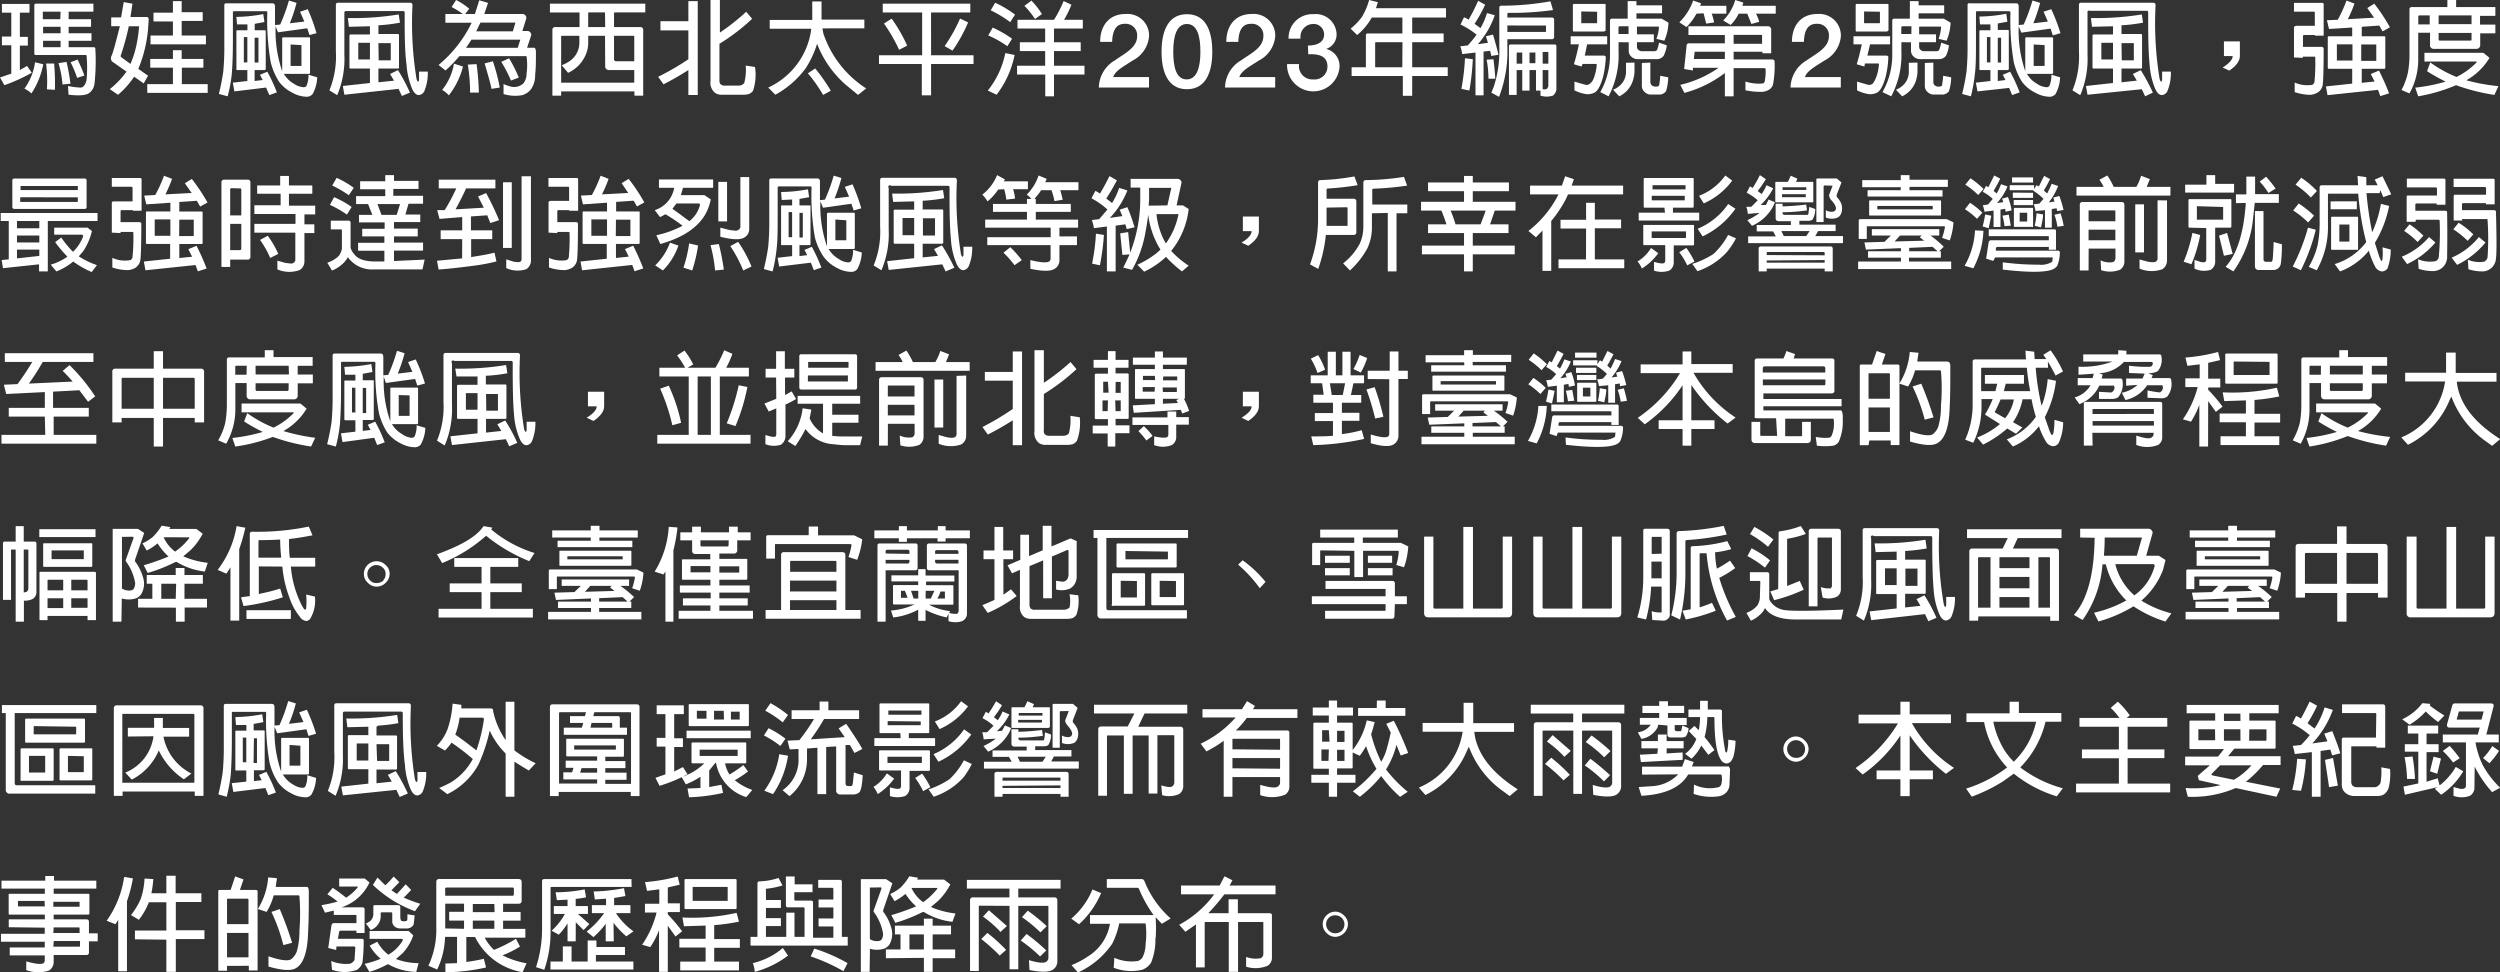 <svg xmlns="http://www.w3.org/2000/svg" viewBox="0 0 285.53 111.06"><rect x="0" y="0" width="285.53" height="111.06" fill="#333333" stroke="none"/><defs><style>.cls-1{fill:#fff;}</style></defs><title>資產 3</title><g id="圖層_2" data-name="圖層 2"><g id="圖層_1-2" data-name="圖層 1"><path class="cls-1" d="M1.29,5.17H.22v-1H1.29V1.45H.22v-1H3.37v1H2.27V4.21h.91v1H2.27V8l.82-.47.54.78A19.64,19.64,0,0,1,.5,9.73L0,8.85l1.29-.44ZM4.94,7.34a9.13,9.13,0,0,1-1.35,3.33,3.19,3.19,0,0,0-.8-.55A6.55,6.55,0,0,0,4,7.11ZM3.92.65c0-.16.06-.23.2-.23h6.55v.91H7.84v.86H10.4v.87H7.84V3.8h2.61v.86H7.84v.73h2.85a.18.18,0,0,1,.2.2,23.8,23.8,0,0,1-.1,4,1.54,1.54,0,0,1-.56,1c-.34.3-1.14.37-2.4.23l-.07-1A9.06,9.06,0,0,0,9.1,10a.56.56,0,0,0,.42-.12,1.43,1.43,0,0,0,.37-.78,15.47,15.47,0,0,0,0-2.72c0-.06-.05-.1-.14-.1H4.09a.15.15,0,0,1-.17-.17V.65Zm3,.68H5c-.08,0-.12,0-.11.12v.74h2Zm0,1.73h-2V3.8h2Zm0,2.33V4.66h-2v.73ZM5.26,7.26h.92a24.76,24.76,0,0,1,.09,3l-.91-.06a16.65,16.65,0,0,0-.1-3ZM7.6,7.07a24.57,24.57,0,0,1,.45,2.49l-.91.09a11.53,11.53,0,0,0-.46-2.44ZM8.86,6.8a18.88,18.88,0,0,1,.78,1.83l-.83.26a13.09,13.09,0,0,0-.75-1.78Z"/><path class="cls-1" d="M12.77,7a.65.65,0,0,1,0-.69c.17-.41.47-1.53.92-3.32H12.7v-1h1.13l.3-1.75,1,.18L14.9,1.94h1.83c.18,0,.26.11.25.32l-.07,1.07A15.58,15.58,0,0,1,15.8,7.87l1.11.78-.5.88-1.09-.77a10,10,0,0,1-1.84,2.07l-.94-.65a10,10,0,0,0,1.91-2Zm3.12-4H14.71a28.07,28.07,0,0,1-.93,3.37v.08l.12.12,1,.73a11.19,11.19,0,0,0,.65-2A15.66,15.66,0,0,0,15.89,2.94Zm3.86,4.73H17.16v-1h2.59v-1h1v1h2.48v1H20.77V9.61h2.95v1h-6.9v-1h2.93Zm0-5.28H17.53v-1h2.22V.13h1V1.39h2.4v1h-2.4V4.06h2.77v1H17.19v-1h2.56Z"/><path class="cls-1" d="M35.26,8.44H32.41l.15.21a3.1,3.1,0,0,0,1,.91,2.22,2.22,0,0,0,1.08.4A.4.4,0,0,0,35,9.82a3,3,0,0,0,.23-1.29l1,.3a4.36,4.36,0,0,1-.51,1.89.87.87,0,0,1-.72.33,3.53,3.53,0,0,1-1.66-.49,4.18,4.18,0,0,1-1.47-1.23,7.41,7.41,0,0,1-.95-2.22,27.6,27.6,0,0,1-.39-5.65c0-.13-.06-.19-.14-.18H26.72a.12.12,0,0,0-.12.13V4.49c0,1.71-.05,3.05-.13,4A16,16,0,0,1,26,11l-1-.27a25.63,25.63,0,0,0,.5-2.55,29.55,29.55,0,0,0,.12-3V.61a.2.2,0,0,1,.23-.23h5.26c.19,0,.29.11.3.35V2.86L32,2.8A20.48,20.48,0,0,0,33,.06l.87.27a17.78,17.78,0,0,1-.77,2.33l1.66-.2-.49-1.12.88-.29a21.41,21.41,0,0,1,1,2.74L35.35,4l-.26-.77-3.34.46L31.48,3a14.08,14.08,0,0,0,.75,5.13V4.39a.12.12,0,0,1,.13-.13h2.9c.1,0,.15,0,.15.13v3.9A.13.13,0,0,1,35.26,8.44Zm-8.49,2-.18-1,1.66-.19V8H27.11C27,8,27,8,27,7.87V3.58c0-.09,0-.12.12-.12h1.14V2.79l-1.19,0L27,1.93a17.22,17.22,0,0,0,3.07-.32l.13.91-1.11.2v.74h1.13c.09,0,.13,0,.13.12V7.87a.12.12,0,0,1-.13.13H29.08V9.25L30,9.14l-.31-.6.84-.35a17.7,17.7,0,0,1,1.09,2.36l-.86.31L30.39,10Zm1.48-6.21h-.4l0,0V7.13l0,0h.4Zm.83,2.91h.39s.05,0,.05,0V4.31l-.05,0h-.39Zm4.11-2.06s0,0,0,0V7.53l0,0h1.24l0,0V5.15l0,0Z"/><path class="cls-1" d="M39.33,1.46V6.24a10.6,10.6,0,0,1-.82,4.63l-.89-.55a10.19,10.19,0,0,0,.74-4.44V.55c0-.16.09-.24.26-.24h8.2c.19,0,.29.09.29.3A39.66,39.66,0,0,0,47.57,9c.06.2.12.31.17.32s.11-.07.12-.2l0-.94,1,0a5.43,5.43,0,0,1-.41,2.26.8.8,0,0,1-.6.42c-.3,0-.56-.23-.78-.72a8.56,8.56,0,0,1-.64-2.77C46.24,6,46.21,4,46.22,1.46c0-.13-.06-.2-.18-.2h-6.5A.19.19,0,0,0,39.33,1.46Zm0,9.36-.17-1,3.09-.34V7.83h-2.2a.12.12,0,0,1-.14-.14V4.08a.13.13,0,0,1,.14-.14h2.2V3l-2.4.06-.12-1a32.28,32.28,0,0,0,5.81-.41l.14.94a19,19,0,0,1-2.3.29l-.16,0v1h2.21a.13.13,0,0,1,.14.14V7.69a.12.12,0,0,1-.14.14H43.22V9.4L45,9.21l-.45-.76.9-.44a19.46,19.46,0,0,1,1.37,2.57l-.92.38-.38-.81Zm2.92-5.93H40.92l0,0v1.9l0,0h1.33Zm1,2h1.33s.05,0,.05,0V4.93l-.05,0H43.22Z"/><path class="cls-1" d="M50.88,8.05l-.79-.63A14.51,14.51,0,0,0,53.87,2.6h-3v-1h2A10.43,10.43,0,0,0,51.58.8L52.09,0a7.21,7.21,0,0,1,1.5,1l-.46.6h1.11l.5-1.57,1,.3-.43,1.27h4.4a.41.41,0,0,1,.3.16.41.41,0,0,1,.09.37l-.44,1.41h.59a.41.41,0,0,1,.31.15.38.38,0,0,1,.1.38L60.2,5.45h.61l.22,0q.18.09.18.51c0,1,0,1.83-.09,2.59a2.74,2.74,0,0,1-.48,1.65,2,2,0,0,1-1,.67,4.52,4.52,0,0,1-2.13-.13V9.6a5.22,5.22,0,0,0,.92.31,1.55,1.55,0,0,0,1.36-.4,1.77,1.77,0,0,0,.35-1.06,7.48,7.48,0,0,0,0-2A.14.14,0,0,0,60,6.41H52.47A15.3,15.3,0,0,1,50.88,8.05Zm2-.45a8.81,8.81,0,0,1-1.62,3.29,2.88,2.88,0,0,0-.76-.62,6.52,6.52,0,0,0,1.35-3Zm6.25-2.14.3-.93H53.85l-.62.93Zm-4.7,1.86a27.44,27.44,0,0,1,.26,3.26h-1a20,20,0,0,0-.26-3.2Zm4.14-3.74.3-1h-4l-.48,1ZM56.29,7a21.28,21.28,0,0,1,.79,3l-.95.15c-.08-.5-.36-1.48-.78-2.91Zm1.85-.34a14.19,14.19,0,0,1,1.11,2.2l-.89.34a16,16,0,0,0-1.11-2.14Z"/><path class="cls-1" d="M73.1,3.09c.24,0,.36.11.36.35v7.49h-1v-.49H64.09v.49h-1V3.44a.31.31,0,0,1,.35-.35h2.75V1.42H62.81v-1H73.7v1H70.13V3.09Zm-4,1H67.18v.83a3.33,3.33,0,0,1-.13.91,4,4,0,0,1-2.17,2.49l-.72-.87a4.75,4.75,0,0,0,.9-.47,2.53,2.53,0,0,0,1.11-2.06V4.09H64.23c-.1,0-.15,0-.14.13V9.44h8.35V8H69.61a.43.43,0,0,1-.49-.49Zm0-2.67H67.18V3.09h1.94ZM72.44,7V4.22c0-.09,0-.13-.16-.13H70.13V6.73A.24.24,0,0,0,70.4,7Z"/><path class="cls-1" d="M78.62,3.47H75.43V2.42h3.19V.13h1.07V10.85H78.62V8a32.6,32.6,0,0,1-2.84,1.63l-.61-.86a30.4,30.4,0,0,0,3.45-2Zm6.61-2.13.67.81A23.1,23.1,0,0,1,82.17,5V9.08a.84.84,0,0,0,.09.5.69.69,0,0,0,.57.2h1.5A.83.83,0,0,0,85,9.49a6,6,0,0,0,.17-2l1.06.16A5.79,5.79,0,0,1,86,10.38a1.11,1.11,0,0,1-.5.37,2.89,2.89,0,0,1-.77.07h-2.3a1.33,1.33,0,0,1-.75-.2,1.49,1.49,0,0,1-.53-1.36V0h1.07V3.72A24.59,24.59,0,0,0,85.23,1.34Z"/><path class="cls-1" d="M92,7.82a10.56,10.56,0,0,1-3.45,3L87.74,10a8.54,8.54,0,0,0,4.92-6.72H87.91v-1h4.86l0-.59V.17h1.06V1.65l0,.59h4.89v1H93.93l.11.6a12,12,0,0,0,4.89,6.26l-.93.74L96.51,9.61A11.94,11.94,0,0,1,93.32,5,10.78,10.78,0,0,1,92,7.82Zm1.11,0a21.46,21.46,0,0,1,1.78,2.54l-.88.48a17.45,17.45,0,0,0-1.74-2.47Z"/><path class="cls-1" d="M100.39,7.31v-1h4.93V1.42h-4.5v-1h10v1h-4.48V6.31h4.85v1h-4.85v3.58h-1.06V7.31Zm1.45-5.18a18,18,0,0,1,1.77,3.08l-.92.48a18.57,18.57,0,0,0-1.73-3Zm8.73.43a17.53,17.53,0,0,1-1.78,3.22l-.9-.51a18.87,18.87,0,0,0,1.76-3.15Z"/><path class="cls-1" d="M115.88,6.28a11,11,0,0,1-2.06,4.54l-1-.48a10,10,0,0,0,2-4.28Zm-2.5-3.13a13.54,13.54,0,0,1,2.21,1.27l-.54.86a11.41,11.41,0,0,0-2.18-1.23Zm.28-2.84a12.55,12.55,0,0,1,2.27,1.36l-.55.86a13.43,13.43,0,0,0-2.23-1.35Zm2.5,8.2v-1h3.21V5.83h-2.89v-1h2.89V3.26h-3.16v-1h4.17a14.18,14.18,0,0,0,1.1-2.14l.89.42a12.2,12.2,0,0,1-.84,1.72h2.14v1h-3.29V4.83h3.05v1h-3.05V7.51h3.48v1h-3.48V11h-1V8.51ZM117.8.07A8.89,8.89,0,0,1,119,1.61l-.79.56A9.33,9.33,0,0,0,117,.67Z"/><path class="cls-1" d="M131.23,10H125.5a3.68,3.68,0,0,1,1.84-3.11c1.09-.78,2.51-1.43,2.53-2.71a1.31,1.31,0,0,0-1.41-1.46c-1.08,0-1.4.91-1.44,2.06h-1.37c0-1.82,1-3.18,2.89-3.18a2.47,2.47,0,0,1,2.7,2.53,3.44,3.44,0,0,1-1.87,2.78c-1,.66-2,1.16-2.23,1.89h4.09Z"/><path class="cls-1" d="M138.46,5.91c0,1.87-.49,4.28-2.9,4.28s-2.9-2.41-2.9-4.28.49-4.29,2.9-4.29S138.46,4,138.46,5.91Zm-1.36,0c0-1.72-.34-3.17-1.54-3.17S134,4.19,134,5.91s.33,3.16,1.53,3.16S137.1,7.62,137.1,5.91Z"/><path class="cls-1" d="M145.64,10h-5.73a3.68,3.68,0,0,1,1.84-3.11c1.1-.78,2.51-1.43,2.54-2.71a1.31,1.31,0,0,0-1.42-1.46c-1.08,0-1.4.91-1.44,2.06h-1.37c0-1.82,1-3.18,2.89-3.18a2.47,2.47,0,0,1,2.7,2.53,3.44,3.44,0,0,1-1.87,2.78c-1,.66-2,1.16-2.23,1.89h4.09Z"/><path class="cls-1" d="M149.38,5.2c.91,0,1.85-.28,1.85-1.29a1.19,1.19,0,0,0-1.3-1.17,1.47,1.47,0,0,0-1.39,1.68h-1.37A2.71,2.71,0,0,1,150,1.62a2.38,2.38,0,0,1,2.65,2.2,1.73,1.73,0,0,1-1.19,1.77v0a2,2,0,0,1,1.53,2.06A3,3,0,0,1,147,7.32h1.37A1.53,1.53,0,0,0,150,9.07a1.46,1.46,0,0,0,1.61-1.47c0-1.28-1.12-1.45-2.19-1.4Z"/><path class="cls-1" d="M154.37,8.68v-1H156V4.07a.21.21,0,0,1,.24-.25h3.93V2h-3.5A6.85,6.85,0,0,1,155,4l-.74-.73a7.2,7.2,0,0,0,1.3-1.35A7.87,7.87,0,0,0,156.37,0l1,.25-.22.69h8V2h-3.86V3.82h3.59v1h-3.59V7.68h4.06v1h-4.06v2.26h-1.07V8.68Zm5.81-3.86h-3c-.09,0-.13,0-.12.13V7.68h3.1Z"/><path class="cls-1" d="M167,6.18a3.84,3.84,0,0,0-.22-.89l.86-.1a14.26,14.26,0,0,0,1-1.23,9.28,9.28,0,0,0-1.83-1.16l.39-.82a2,2,0,0,1,.53.27A20.63,20.63,0,0,0,168.82.09l.8.45a16.58,16.58,0,0,1-1.21,2.18l.68.49a7.9,7.9,0,0,0,.74-1.72l.89.25a9.92,9.92,0,0,1-1.93,3.31l1.15-.16-.23-.75.81-.19c.29,1,.5,1.73.62,2.31l-.81.13-.14-.59-.75.09v5h-.92V6Zm1.21.58a27.39,27.39,0,0,1-.39,3.58l-.91-.19a26.63,26.63,0,0,0,.41-3.5Zm2.36,0c.12,1,.19,1.73.21,2.23H170a11.56,11.56,0,0,0-.21-2.17Zm1.59-1.48a14.44,14.44,0,0,1-.95,5.78l-.88-.48.27-.65a13.45,13.45,0,0,0,.64-4.65V.87c0-.15.08-.22.25-.22a31.58,31.58,0,0,0,5.59-.5l.29,1a34.85,34.85,0,0,1-5.16.32s-.05.06-.05.16V2h5.05c.2,0,.29.1.29.27V4.19c0,.2-.09.29-.29.29h-5.05Zm0-2.37v.74h4.32c.06,0,.09,0,.09-.08V3c0-.06,0-.08-.09-.08ZM174.69,8v2.35h-.83V8h-.64v2.84h-.88V5.29c0-.14.06-.21.2-.21h5c.15,0,.22.07.22.21v4.82a1,1,0,0,1-.4.81,2.28,2.28,0,0,1-1.42,0l0-.57h-.51V8ZM173.86,6h-.57a.06.06,0,0,0-.07.07v1.2h.64Zm1.5,0h-.67V7.22h.67Zm.83,1.27h.65V6s0-.07-.09-.07h-.56Zm0,2.91a.72.72,0,0,0,.41,0,.46.46,0,0,0,.24-.39V8h-.65Z"/><path class="cls-1" d="M180.62,7.6l-.86-.26c.17-.56.37-1.33.57-2.28h-.94V4.14h4.17v.92h-2.29L181,6.35h2.16c.17,0,.25.09.24.23a11.6,11.6,0,0,1-.3,2.16c-.3,1.11-.67,1.74-1.08,1.88a1.81,1.81,0,0,1-.8.14,4.6,4.6,0,0,1-1.4-.44l0-1c.78.23,1.22.36,1.36.38a.62.62,0,0,0,.34-.09A1.39,1.39,0,0,0,182,9a5.46,5.46,0,0,0,.37-1.63s0-.07-.12-.07h-1.49Zm2.62-4h-3.47c-.08,0-.13,0-.13-.14V.58a.12.12,0,0,1,.13-.13h3.47c.09,0,.14,0,.14.13V3.42A.12.12,0,0,1,183.24,3.56ZM180.6,1.31s0,0,0,0V2.65l0,0h1.81l0,0V1.34l0,0Zm4.26,3.51V5.89A10.12,10.12,0,0,1,183.72,11l-.95-.48a8.62,8.62,0,0,0,1.11-4.23V2.38c0-.18.08-.25.26-.25h1.76v-2h1V.61h2.93v.91h-2.93v.61h2.88l.78.46a5.72,5.72,0,0,1-.47,2.06l-.91-.21a4.61,4.61,0,0,0,.29-1.27c0-.1,0-.15-.11-.13h-2.4v.88h1.93v.9h-1.93v.51a.45.45,0,0,0,.16.36.65.65,0,0,0,.36.16h1.48a.56.56,0,0,0,.28-.11,4,4,0,0,0,.24-.87l.89.31A3.78,3.78,0,0,1,190,6.39a1,1,0,0,1-.66.36h-2.4a1,1,0,0,1-.65-.31.85.85,0,0,1-.27-.61v-1Zm1.82,2.33v1a3.25,3.25,0,0,1-.11.78A3,3,0,0,1,184.94,11l-.71-.75a2.46,2.46,0,0,0,.67-.39,2.09,2.09,0,0,0,.81-1.69v-1ZM186,3h-1a.14.14,0,0,0-.15.15v.73H186Zm2.49,4.15V9.36a.51.51,0,0,0,.16.38.67.67,0,0,0,.37.15h.18a.5.5,0,0,0,.28-.1,7.64,7.64,0,0,0,.14-1.14l.91.18a5.47,5.47,0,0,1-.26,1.61,1,1,0,0,1-.67.36h-1.13a1,1,0,0,1-.66-.32.91.91,0,0,1-.29-.62V7.19Z"/><path class="cls-1" d="M193.76,1.56a6.77,6.77,0,0,1-1.14,1.53l-.82-.54A6.51,6.51,0,0,0,193.38.06l.91.32-.12.28h3v.9H195.5a6.07,6.07,0,0,1,.27,1l-.9.14-.3-1.18Zm-.41,6.18,0,.31-1-.17.28-2.67a.25.25,0,0,1,.26-.26H197V4h-4.16V3h9.11a.39.39,0,0,1,.23.1.33.33,0,0,1,.11.22V6.08h-1V5.91H198v.88h4.41a.25.25,0,0,1,.27.28,11.39,11.39,0,0,1-.16,2.46,1,1,0,0,1-.44.69,1.68,1.68,0,0,1-.93.27,8.42,8.42,0,0,1-1.8-.18l0-1a4.8,4.8,0,0,0,2,.22.35.35,0,0,0,.21-.27,5.89,5.89,0,0,0,.09-1.41s-.06-.07-.17-.07H198V11h-1V8.34a13.23,13.23,0,0,1-4.62,2.27l-.47-.92a12.66,12.66,0,0,0,4.38-1.95ZM197,5.91h-3.3c-.08,0-.13,0-.15,0l-.09.83H197Zm1.58-4.35a4.69,4.69,0,0,1-.92,1.29l-.85-.51A5.66,5.66,0,0,0,198.19,0l.92.3L199,.66h3.81v.9h-2.26a3.63,3.63,0,0,1,.37.93l-.89.25-.47-1.18ZM198,5h3.25V4.11c0-.09,0-.13-.16-.13H198Z"/><path class="cls-1" d="M210.24,10H204.5a3.69,3.69,0,0,1,1.85-3.11c1.09-.78,2.51-1.43,2.53-2.71a1.31,1.31,0,0,0-1.41-1.46c-1.08,0-1.41.91-1.44,2.06h-1.37c0-1.82,1-3.18,2.89-3.18a2.47,2.47,0,0,1,2.7,2.53,3.44,3.44,0,0,1-1.87,2.78c-1,.66-2,1.16-2.23,1.89h4.09Z"/><path class="cls-1" d="M212.93,7.6l-.87-.26c.17-.56.38-1.33.58-2.28h-.95V4.14h4.18v.92h-2.29l-.3,1.29h2.15c.17,0,.26.09.24.23a10.82,10.82,0,0,1-.3,2.16c-.3,1.11-.67,1.74-1.08,1.88a1.79,1.79,0,0,1-.8.14,4.57,4.57,0,0,1-1.39-.44l0-1c.78.23,1.22.36,1.35.38a.63.63,0,0,0,.35-.09c.12-.06.26-.27.43-.66a5.17,5.17,0,0,0,.37-1.63s0-.07-.12-.07H213Zm2.61-4h-3.46a.12.12,0,0,1-.14-.14V.58c0-.09.05-.13.14-.13h3.46c.1,0,.15,0,.15.13V3.42C215.69,3.52,215.64,3.56,215.54,3.56ZM212.9,1.31s0,0,0,0V2.65l0,0h1.81l0,0V1.34l0,0Zm4.26,3.51V5.89A10,10,0,0,1,216,11l-1-.48a8.52,8.52,0,0,0,1.12-4.23V2.38c0-.18.07-.25.25-.25h1.76v-2h1V.61h2.92v.91h-2.92v.61h2.87l.78.46a5.71,5.71,0,0,1-.46,2.06l-.91-.21a4.92,4.92,0,0,0,.28-1.27c0-.1,0-.15-.11-.13h-2.39v.88h1.93v.9h-1.93v.51a.44.44,0,0,0,.15.36.65.65,0,0,0,.36.16h1.49a.53.53,0,0,0,.27-.11,3.43,3.43,0,0,0,.24-.87l.89.31a3.28,3.28,0,0,1-.35,1.21,1,1,0,0,1-.66.36h-2.39a1,1,0,0,1-.65-.31.87.87,0,0,1-.28-.61v-1ZM219,7.15v1a3.21,3.21,0,0,1-.1.78A3,3,0,0,1,217.25,11l-.71-.75a2.46,2.46,0,0,0,.67-.39,2.09,2.09,0,0,0,.8-1.69v-1ZM218.31,3h-1a.14.14,0,0,0-.16.15v.73h1.15Zm2.5,4.15V9.36a.54.54,0,0,0,.15.38.67.67,0,0,0,.37.15h.18a.48.48,0,0,0,.28-.1,7.64,7.64,0,0,0,.14-1.14l.92.18a5.28,5.28,0,0,1-.27,1.61,1,1,0,0,1-.67.36h-1.13a1.05,1.05,0,0,1-.66-.32.9.9,0,0,1-.28-.62V7.19Z"/><path class="cls-1" d="M234.34,8.44h-2.85l.15.21a3,3,0,0,0,1,.91,2.16,2.16,0,0,0,1.07.4.38.38,0,0,0,.35-.14,3,3,0,0,0,.23-1.29l1,.3a4.36,4.36,0,0,1-.51,1.89.87.87,0,0,1-.72.33,3.56,3.56,0,0,1-1.66-.49,4.18,4.18,0,0,1-1.47-1.23A7.41,7.41,0,0,1,230,7.11a27.82,27.82,0,0,1-.38-5.65c0-.13-.06-.19-.15-.18H225.8a.12.12,0,0,0-.12.13V4.49c0,1.71,0,3.05-.13,4A17.37,17.37,0,0,1,225.1,11l-1-.27a25.63,25.63,0,0,0,.5-2.55,29.55,29.55,0,0,0,.12-3V.61A.2.2,0,0,1,225,.38h5.26c.2,0,.29.11.3.35V2.86l.57-.06a20.48,20.48,0,0,0,1-2.74l.88.27a19.76,19.76,0,0,1-.78,2.33l1.66-.2-.49-1.12.88-.29a21.41,21.41,0,0,1,1.05,2.74l-.87.25-.26-.77-3.34.46L230.56,3a14.08,14.08,0,0,0,.75,5.13V4.39a.12.12,0,0,1,.13-.13h2.9c.1,0,.15,0,.15.13v3.9A.13.13,0,0,1,234.34,8.44Zm-8.49,2-.18-1,1.66-.19V8h-1.14c-.09,0-.12,0-.12-.13V3.58c0-.09,0-.12.12-.12h1.14V2.79l-1.19,0-.07-.9a17.22,17.22,0,0,0,3.07-.32l.13.91-1.1.2v.74h1.12c.09,0,.14,0,.14.12V7.87a.12.12,0,0,1-.14.13h-1.12V9.25l.88-.11-.31-.6.84-.35a17.7,17.7,0,0,1,1.09,2.36l-.86.31-.34-.82Zm1.48-6.21h-.4l0,0V7.13l0,0h.4Zm.84,2.91h.38s0,0,0,0V4.31l0,0h-.38Zm4.1-2.06s0,0,0,0V7.53l0,0h1.25l0,0V5.15l0,0Z"/><path class="cls-1" d="M238.42,1.46V6.24a10.59,10.59,0,0,1-.83,4.63l-.89-.55a10.19,10.19,0,0,0,.74-4.44V.55c0-.16.09-.24.26-.24h8.2c.19,0,.29.09.29.3A39.66,39.66,0,0,0,246.65,9c.06.2.12.31.17.32s.11-.07.12-.2l0-.94,1,0a5.43,5.43,0,0,1-.41,2.26.8.8,0,0,1-.6.42c-.3,0-.56-.23-.78-.72a8.56,8.56,0,0,1-.64-2.77c-.14-1.41-.17-3.39-.16-5.94,0-.13-.06-.2-.18-.2h-6.5A.18.18,0,0,0,238.42,1.46Zm0,9.36-.18-1,3.09-.34V7.83h-2.2a.12.12,0,0,1-.14-.14V4.08a.13.13,0,0,1,.14-.14h2.2V3l-2.4.06-.12-1a32.28,32.28,0,0,0,5.81-.41l.14.94a19,19,0,0,1-2.3.29l-.16,0v1h2.21a.13.13,0,0,1,.14.14V7.69a.12.12,0,0,1-.14.14H242.3V9.4l1.75-.19-.45-.76.9-.44a20.91,20.91,0,0,1,1.38,2.57L245,11l-.38-.81Zm2.91-5.93H240l0,0v1.9l0,0h1.33Zm1,2h1.33s.05,0,.05,0V4.93l-.05,0H242.3Z"/><path class="cls-1" d="M255.82,4.73V6.4c0,.56-.4,1.12-1.21,1.67l-.76-.36c.76-.47,1.15-.91,1.15-1.31h-1V4.73Z"/><path class="cls-1" d="M263,6.61l-1-.05V3.18a.23.23,0,0,1,.07-.17l.17-.06h2.14V1.48c0-.1,0-.15-.15-.15H262v-1h3.23a.15.15,0,0,1,.16.16V4.07h-1V4h-1.21l-.1,0-.05.1V5.35h2.12a.23.23,0,0,1,.24.27c0,2.27-.05,3.59-.1,4a1.25,1.25,0,0,1-.54.92,2,2,0,0,1-.87.29,5.7,5.7,0,0,1-1.8-.31l0-1.09a3.56,3.56,0,0,0,2,.26.5.5,0,0,0,.26-.33,22.42,22.42,0,0,0,.09-2.79.1.1,0,0,0-.14-.1H263Zm2.83,4.26-.18-1,3-.32V7.86h-2.66a.12.12,0,0,1-.13-.14V4.27a.12.12,0,0,1,.13-.13h2.66v-1L266,3.31l-.24-1L267,2.26a15.86,15.86,0,0,0,1-2.2l.91.35a15.61,15.61,0,0,1-.76,1.78l3-.17-.78-1.1.8-.5a20.6,20.6,0,0,1,1.79,2.7l-.84.46-.38-.66-2,.14V4.14h2.56a.12.12,0,0,1,.13.13V7.72a.12.12,0,0,1-.13.14h-2.56v1.6l1.47-.15-.44-.86.94-.39a27.64,27.64,0,0,1,1.15,2.6l-1,.32-.26-.72Zm2.85-5.81h-1.78s-.05,0,0,0V6.91l0,0h1.78Zm1,1.89h1.67l.05,0V5.08l-.05,0h-1.67Z"/><path class="cls-1" d="M276.19,3.74V6.55a8,8,0,0,1-1,4.12l-.91-.39A7.79,7.79,0,0,0,275,8.35a10.89,10.89,0,0,0,.19-2.09V1.08a.24.24,0,0,1,.26-.27h4.07V0h1V.81H285v1h-1.75v1H285v1h-1.73V5.11a.43.43,0,0,1-.48.47H278a.41.41,0,0,1-.46-.47V3.74Zm0,7.27-.34-1a19.66,19.66,0,0,0,3.2-.61l.27-.08a20.56,20.56,0,0,1-2.12-1.19l.36-1a14.33,14.33,0,0,0,3,1.66,8.26,8.26,0,0,0,2.29-1.66c.06-.07,0-.11-.11-.1H276.9v-1h6.73l.7.58a7.18,7.18,0,0,1-2.65,2.56,22.57,22.57,0,0,0,3.67.67l-.46,1a23.05,23.05,0,0,1-4.38-1.11A19.23,19.23,0,0,1,276.18,11Zm1.31-9.25h-1.17a.12.12,0,0,0-.13.13v.9h1.3Zm4.78,0h-3.76v1h3.76Zm0,2h-3.76v.73c0,.11.06.15.16.15h3.43c.11,0,.17,0,.17-.15Z"/><path class="cls-1" d="M1,25.24H.08v-.91H11.14v.91H5.46V31h-1v-.81l-4.12.44L.19,29.7,1,29.62Zm8.65-1.38h-8a.22.22,0,0,1-.24-.24v-3a.21.21,0,0,1,.24-.23h8a.21.21,0,0,1,.24.23v3A.22.22,0,0,1,9.62,23.86ZM4.49,26.07v-.83H1.94v.83Zm0,1.62V26.9H1.94v.79Zm0,1.54v-.72H1.94v1Zm4.4-7.52v-.42s0-.05-.05-.05H2.35s-.05,0,0,.05v.42Zm-6.58.82V23s0,.05,0,.06H8.84L8.89,23v-.46ZM6.44,31l-.65-.77a6.52,6.52,0,0,0,1.77-.82l.14-.1a13.06,13.06,0,0,1-1.4-1.66L7,27.13a10.7,10.7,0,0,0,1.34,1.63,4.87,4.87,0,0,0,1.13-1.69c.06-.18,0-.28-.21-.27H6.19V26H10l.5.39a7.13,7.13,0,0,1-1,2.31l-.5.58a9.3,9.3,0,0,0,2.07,1l-.6.79a10.88,10.88,0,0,1-2.11-1.2A6.78,6.78,0,0,1,6.44,31Z"/><path class="cls-1" d="M13.77,26.62l-1-.05V23.18a.21.21,0,0,1,.08-.16L13,23h2.14V21.49c0-.11-.05-.16-.15-.16H12.77v-1H16a.15.15,0,0,1,.17.17v3.57h-1V24H13.93l-.11,0-.05.11v1.26H15.9a.22.22,0,0,1,.24.27c0,2.27-.05,3.59-.1,4a1.32,1.32,0,0,1-.54.92,1.93,1.93,0,0,1-.87.29,5.58,5.58,0,0,1-1.8-.3l0-1.1a3.47,3.47,0,0,0,2.05.26.42.42,0,0,0,.25-.33,21.15,21.15,0,0,0,.1-2.79c0-.08-.06-.11-.14-.1H13.77Zm2.84,4.25-.18-1,3-.32V27.86H16.8c-.09,0-.13,0-.13-.14V24.27c0-.08,0-.12.13-.12h2.66v-1l-2.75.19-.24-1,1.26-.07a14.75,14.75,0,0,0,1-2.2l.92.36a14.84,14.84,0,0,1-.76,1.77l3-.16-.78-1.11.8-.49a21.69,21.69,0,0,1,1.79,2.69l-.84.46-.38-.66-2,.14v1.09H23c.09,0,.14,0,.14.12v3.45a.12.12,0,0,1-.14.14H20.48v1.6l1.46-.15-.43-.86.94-.39a27.64,27.64,0,0,1,1.15,2.6l-1,.32-.27-.72Zm2.85-5.81H17.67s-.05,0,0,0v1.82l0,.05h1.79Zm1,1.9h1.67l0-.05V25.09l0,0H20.48Z"/><path class="cls-1" d="M26.29,30.49h-1V20.84a.29.29,0,0,1,.32-.32h2.66a.29.29,0,0,1,.33.32v8.47a.31.31,0,0,1-.35.34H26.29Zm.17-9c-.11,0-.17.06-.17.15V24.6h1.27V21.67c0-.09,0-.15-.17-.15Zm1.1,4.08H26.29v3h1.07a.18.18,0,0,0,.2-.2Zm1.49,1v-1h4.7V24.44h-4.7v-1h3V22.13H29.37v-.95H32V20.09h1v1.09h2.67v.95H33v1.36h3v1H34.77v1.13H35.9v1H34.77v3.22a1.15,1.15,0,0,1-.54,1,3.45,3.45,0,0,1-2.55-.07l0-1,.93.26.62.07a.5.5,0,0,0,.39-.16.43.43,0,0,0,.11-.34V26.57Zm1.53.36A10.15,10.15,0,0,1,31.78,29l-.92.46a10.75,10.75,0,0,0-1.16-2.06Z"/><path class="cls-1" d="M39.05,26.34c0-.09,0-.14-.12-.14H37.78v-1h2a.23.23,0,0,1,.26.26v2.83a1.71,1.71,0,0,0,.4.71c.42.63,1.36.91,2.76.86h.7V28.64h-3v-.91h3V27H41.37v-.87h2.56V25.4H41v-.86h1.53l-.49-1.23H40.67V22.4H44v-.78H41.13V20.7H44V20h1v.66H47.8v.92H44.92v.78h3.4v.91H46.66l-.36,1.23H48v.86H45v.75h2.71V27H45v.71h3.32v.91H45v1.19l3.5-.16-.25,1.12-5.58,0a3.36,3.36,0,0,1-2.94-1.4,2.69,2.69,0,0,1-.7.85,3.74,3.74,0,0,1-1.11.68L37.38,30a3.17,3.17,0,0,0,1.33-.79,2.13,2.13,0,0,0,.34-.8Zm-.89-3.82a10.1,10.1,0,0,1,2,1.12l-.54.87a11.65,11.65,0,0,0-1.94-1.11Zm.29-2.21a10.75,10.75,0,0,1,1.95,1.14l-.56.85a12.32,12.32,0,0,0-1.9-1.11Zm6.86,4.23.38-1.23H43.11l.46,1.23Z"/><path class="cls-1" d="M52.79,27.31H50.33v-1h2.46V24.79L50.2,25l-.27-1,.86,0a21.63,21.63,0,0,0,1.32-2.48h-2v-1h6.47v1H53.23c-.29.66-.7,1.46-1.2,2.39l3.23-.19-.66-1.28.92-.39A30.84,30.84,0,0,1,57,25.15l-1,.32-.35-.88-1.86.13v1.59h2.43v1H53.81v2.05c1.17-.18,2.06-.34,2.67-.5l.22,1a21.44,21.44,0,0,1-2.61.49c-1.62.21-3,.37-4,.43l-.18-1,2.87-.27Zm5.66-6.49v7.5h-1v-7.5Zm2.19-.69v9.62a1.15,1.15,0,0,1-.54,1,3.14,3.14,0,0,1-2.28-.13l0-1,.79.25c.42.09.72.09.85,0a.4.4,0,0,0,.11-.33V20.13Z"/><path class="cls-1" d="M63.65,26.62l-1-.05V23.18A.2.2,0,0,1,62.7,23l.17-.06H65V21.49c0-.11,0-.16-.15-.16H62.64v-1h3.23a.15.15,0,0,1,.16.17v3.57H65V24H63.8l-.1,0-.05.11v1.26h2.12a.22.22,0,0,1,.24.27c0,2.27-.05,3.59-.1,4a1.25,1.25,0,0,1-.54.92,1.93,1.93,0,0,1-.87.29,5.62,5.62,0,0,1-1.8-.3l0-1.1a3.47,3.47,0,0,0,2,.26.46.46,0,0,0,.26-.33,22.29,22.29,0,0,0,.09-2.79c0-.08-.06-.11-.14-.1H63.65Zm2.83,4.25-.18-1,3-.32V27.86H66.67c-.09,0-.13,0-.13-.14V24.27c0-.08,0-.12.13-.12h2.66v-1l-2.75.19-.23-1,1.25-.07a15.87,15.87,0,0,0,1-2.2l.91.36a14.84,14.84,0,0,1-.76,1.77l3-.16L71,20.92l.8-.49a20.6,20.6,0,0,1,1.79,2.69l-.84.46-.38-.66-2,.14v1.09h2.56c.08,0,.13,0,.13.12v3.45c0,.1-.05.14-.13.14H70.35v1.6l1.46-.15-.43-.86.94-.39a27.64,27.64,0,0,1,1.15,2.6l-1,.32-.26-.72Zm2.85-5.81H67.54s0,0,0,0v1.82l0,.05h1.79Zm1,1.9H72l0-.05V25.09l0,0H70.35Z"/><path class="cls-1" d="M75.39,24.8,74.78,24A3.24,3.24,0,0,0,77,21.45H75.26V20.5h6.19v.95H78l-.23.84h2.69l.72.48a5.91,5.91,0,0,1-.59,1.65c-.88,1.57-2.61,2.73-5.17,3.45l-.46-1a12,12,0,0,0,3-1.08A16.68,16.68,0,0,0,76,24.47Zm2.09,3.25a7.4,7.4,0,0,1-1.77,2.84l-.88-.58a6.88,6.88,0,0,0,1.69-2.6Zm1.25-2.79a3.36,3.36,0,0,0,1.21-1.83c0-.13,0-.19-.2-.19H77.25l-.45.61.81.58Zm1,2.78a17.47,17.47,0,0,1-.67,2.85l-1-.32a15.43,15.43,0,0,0,.65-2.77Zm2.37-.17a26.43,26.43,0,0,1,.57,2.92l-1,.1A16.86,16.86,0,0,0,81.15,28Zm.94-7.1v4.52h-1V20.77Zm2.53-.55v5.89a1.1,1.1,0,0,1-.53,1c-.45.31-1.38.28-2.77-.07V26l1.05.27.68.08a.62.62,0,0,0,.45-.19.41.41,0,0,0,.11-.33V20.22Zm-1.27,7.4a14.23,14.23,0,0,1,1.53,2.82l-.94.45a15.59,15.59,0,0,0-1.48-2.78Z"/><path class="cls-1" d="M97.48,28.44H94.63l.15.21a3.06,3.06,0,0,0,1,.92,2.16,2.16,0,0,0,1.07.4.47.47,0,0,0,.35-.14,3.11,3.11,0,0,0,.23-1.3l1,.31a4.3,4.3,0,0,1-.51,1.88.84.84,0,0,1-.72.33,3.5,3.5,0,0,1-1.66-.48,4.31,4.31,0,0,1-1.47-1.24,7.19,7.19,0,0,1-1-2.22,27.68,27.68,0,0,1-.38-5.65c0-.13-.06-.19-.15-.17H88.94a.11.11,0,0,0-.12.13V24.5c0,1.7,0,3-.13,4A17.51,17.51,0,0,1,88.24,31l-1-.27c.19-.78.37-1.64.5-2.56a29.46,29.46,0,0,0,.12-3V20.62c0-.16.07-.24.23-.24h5.26c.19,0,.29.12.3.35v2.13l.57-.06a20,20,0,0,0,1-2.74l.88.27a19.17,19.17,0,0,1-.78,2.33l1.66-.2-.49-1.12.88-.29a22.62,22.62,0,0,1,1,2.74l-.87.25-.26-.77L94,23.73,93.7,23a14.08,14.08,0,0,0,.75,5.13v-3.7a.12.12,0,0,1,.13-.13h2.9c.1,0,.15,0,.15.13V28.3C97.63,28.39,97.58,28.44,97.48,28.44Zm-8.49,2-.18-1,1.66-.19V28H89.33c-.09,0-.12,0-.12-.13V23.58c0-.08,0-.12.12-.12h1.14v-.67l-1.19.05-.07-.91a17.36,17.36,0,0,0,3.07-.31l.13.9-1.1.2v.74h1.12c.09,0,.14,0,.14.12v4.29c0,.09,0,.13-.14.13H91.31v1.25l.88-.11-.31-.6.84-.35a18.35,18.35,0,0,1,1.09,2.37l-.86.3L92.61,30Zm1.48-6.22h-.4l0,0v2.82l0,.05h.4Zm.84,2.91h.38s0,0,0-.05V24.31l0,0h-.38Zm4.1-2.06s0,0,0,0v2.37l0,0h1.25l0,0V25.16l0,0Z"/><path class="cls-1" d="M101.5,21.46v4.78a10.59,10.59,0,0,1-.83,4.63l-.89-.55a10.11,10.11,0,0,0,.74-4.43V20.56c0-.17.09-.25.26-.25H109c.19,0,.29.09.29.31a39.6,39.6,0,0,0,.46,8.38c.06.2.12.31.17.32s.11-.07.12-.2l0-.94,1,0a5.37,5.37,0,0,1-.41,2.25.82.82,0,0,1-.6.43c-.3,0-.56-.24-.78-.73a8.43,8.43,0,0,1-.64-2.77c-.14-1.41-.17-3.38-.16-5.94,0-.13-.06-.2-.18-.2h-6.5A.18.18,0,0,0,101.5,21.46Zm0,9.37-.18-1,3.09-.34V27.84h-2.2a.13.13,0,0,1-.14-.14V24.09a.12.12,0,0,1,.14-.14h2.2V23l-2.4.06-.12-.95a32.28,32.28,0,0,0,5.81-.41l.14.94a19.51,19.51,0,0,1-2.3.28l-.16,0v1h2.21a.12.12,0,0,1,.14.14V27.7a.13.13,0,0,1-.14.14h-2.21V29.4l1.75-.18-.45-.77.9-.43A21.61,21.61,0,0,1,109,30.58L108,31l-.38-.81Zm2.91-5.93h-1.33l0,0v1.91l0,.05h1.33Zm1,2h1.33s.05,0,.05-.05V24.93l-.05,0h-1.33Z"/><path class="cls-1" d="M114,21.65A6,6,0,0,1,112.79,23a4.13,4.13,0,0,0-.6-.77A5.38,5.38,0,0,0,113.88,20l.9.49-.13.22h2.75v.9h-1.69a5,5,0,0,1,.22,1.07l-1,.12a6.69,6.69,0,0,0-.24-1.19ZM112.76,28v-.91H120V26h-7.48v-.92h4.77v-.88h-3.88v-.91h3.88v-.57h.5a2.55,2.55,0,0,0-.52-.49,5.61,5.61,0,0,0,1.35-2.19l.93.39-.18.38h3.8v.91h-2.08l.06.17.23.92-.95.16a7.73,7.73,0,0,0-.34-1.25h-1.2l-.07.15a10.12,10.12,0,0,1-.68.85h.16v.57h4v.91h-4v.88h4.83V26H121v1h2V28h-2V29.7a1.13,1.13,0,0,1-.54,1c-.49.31-1.41.29-2.78,0v-1c1.19.31,2,.34,2.2.12a.44.44,0,0,0,.11-.33V28Zm2.63.23a12.64,12.64,0,0,1,1.31,1.48l-.83.58a10.56,10.56,0,0,0-1.26-1.43Z"/><path class="cls-1" d="M124.94,26.06a4.73,4.73,0,0,0-.24-.93l.84-.1.94-1.1a8.64,8.64,0,0,0-1.82-1.28l.44-.85a3.2,3.2,0,0,1,.53.31c.37-.61.73-1.29,1.09-2l.84.49a21.83,21.83,0,0,1-1.21,2.07l.66.52a7.89,7.89,0,0,0,.81-1.73l.94.29a9.77,9.77,0,0,1-2,3.14l1.43-.21-.31-.73.88-.29a21.16,21.16,0,0,1,.82,2.3l-.89.21-.16-.55-1.11.15V31h-1V25.87Zm1.14.77a26.4,26.4,0,0,1-.46,3.47l-.89-.19a23,23,0,0,0,.44-3.42Zm4.66.14a12.94,12.94,0,0,1-1.45,3.85l-1-.26c.24-.47.49-1,.72-1.51l-.82.07-.25-2.47.91-.14.23,2.35a16.75,16.75,0,0,0,1.15-6.1V21.43h-1.1v-1h5.36a.41.41,0,0,1,.33.15.34.34,0,0,1,.11.35l-.55,2.53h.73l.65.41a9.17,9.17,0,0,1-2,4.79,10.63,10.63,0,0,0,2,1.68L135,31a14.34,14.34,0,0,1-1.83-1.66,9.75,9.75,0,0,1-2.49,1.69l-.78-.79a10.73,10.73,0,0,0,2.21-1.34l.43-.39a9.69,9.69,0,0,1-1.4-4C131,25.7,130.82,26.51,130.74,27Zm2.59-3.51.45-2h-2.54v1.33l-.05.7Zm-.17,4.34a8.58,8.58,0,0,0,1.44-3.34h-2.52a8.59,8.59,0,0,0,.43,1.93A7,7,0,0,0,133.16,27.8Z"/><path class="cls-1" d="M143.78,24.73V26.4c0,.57-.41,1.12-1.21,1.67l-.77-.36c.77-.47,1.15-.91,1.15-1.31h-1V24.73Z"/><path class="cls-1" d="M150.56,30.71l-.94-.51a15,15,0,0,0,.92-5.1V20.92c0-.23.06-.34.23-.35a25.23,25.23,0,0,0,3.92-.42l.37,1a32.15,32.15,0,0,1-3.39.38c-.12,0-.17.06-.16.17v1h3.07a.29.29,0,0,1,.33.32v3.5c0,.21-.11.31-.33.31h-3.15A16.89,16.89,0,0,1,150.56,30.71Zm.95-7V25.1l0,.7h2.29c.07,0,.11,0,.11-.1V23.77a.1.1,0,0,0-.11-.1Zm5.18.65v1.57a5.6,5.6,0,0,1-.51,2.41,9.78,9.78,0,0,1-2,2.55l-.78-.81a7,7,0,0,0,1.92-2.29,4.76,4.76,0,0,0,.39-1.86v-5c0-.23.07-.35.27-.36a29,29,0,0,0,4.37-.37l.36,1a34.65,34.65,0,0,1-3.82.35c-.11,0-.17.06-.16.16v1.65h4v1H159.5V31h-1V24.32Z"/><path class="cls-1" d="M162.4,29.05v-1h4.81V26.62H163.1v-1h2.1c-.11-.37-.31-.91-.57-1.57H162.3v-1h4.91V21.84H163.1v-1h4.11v-.75h1v.75h4.13v1h-4.13v1.21h4.88v1h-2.37l-.29.86-.25.71h2.11v1h-4.08v1.43H173v1h-4.79V31h-1V29.05Zm6.7-3.43.43-1.13.15-.44h-4a16.18,16.18,0,0,1,.56,1.57Z"/><path class="cls-1" d="M175.42,27.1l-.86-.72A12.26,12.26,0,0,0,178,22.2l0,0h-3.25v-1h3.64l.37-1.07,1,.34-.26.73h5.88v1h-6.29l-.2.44a13.86,13.86,0,0,1-1.72,2.6v5.7h-1V26.33Zm5.73-1h-2.92v-1h2.92V23.16h1v1.91h3v1h-3v3.56h3.36v1H178v-1h3.14Z"/><path class="cls-1" d="M189.39,28.92a6.55,6.55,0,0,1-1.87,1.75,3,3,0,0,0-.49-.81,4.53,4.53,0,0,0,1.54-1.54Zm.71-5.2h-2.25a.11.11,0,0,1-.12-.12V20.45c0-.08,0-.12.12-.12h5.45c.09,0,.14,0,.14.12V23.6c0,.07-.05.12-.14.12h-2.23v.57h3v.9h-6.91v-.9h3ZM187.8,28c-.09,0-.12-.05-.12-.13V25.8c0-.08,0-.11.12-.11h5.55c.09,0,.13,0,.13.11v2.1a.12.12,0,0,1-.13.13h-2.19v1.88a1.06,1.06,0,0,1-.52,1,2.73,2.73,0,0,1-1.73,0v-1c.64.18,1,.23,1.18.12a.43.43,0,0,0,.1-.32V28Zm.84-1.57s0,0,0,0v.7l0,.05h3.87l.05-.05v-.7l-.05,0Zm3.87-4.8v-.48l0,0h-3.77s-.05,0,0,0v.48Zm-3.86.73v.47l0,.05h3.77l0-.05v-.47Zm3.95,5.95a10,10,0,0,1,.93,1.56l-.83.44a7.51,7.51,0,0,0-.91-1.5Zm5.67-1.09a9.19,9.19,0,0,1-1,1.52,7.93,7.93,0,0,1-3.4,2.23l-.59-.83A10,10,0,0,0,195.71,29a8.41,8.41,0,0,0,1.66-2.17Zm-.06-3.38A9.63,9.63,0,0,1,194.46,27l-.57-.87a7.92,7.92,0,0,0,3.49-2.83Zm-.37-3.21a8.15,8.15,0,0,1-3.25,2.6l-.54-.87a6.51,6.51,0,0,0,3-2.32Z"/><path class="cls-1" d="M199.62,24.43a2.94,2.94,0,0,0-.17-.81l.57,0,.73-.74a5.48,5.48,0,0,0-1.26-.87l.38-.73.3.19A13.4,13.4,0,0,0,201,20l.68.46a12.46,12.46,0,0,1-.93,1.36l.45.34a5.37,5.37,0,0,0,.55-1l.77.34a6.87,6.87,0,0,1-1.43,1.91l.6,0,.31-.62.72.31-.23.51a5,5,0,0,1-2.39,2.18l-.53-.64a7.53,7.53,0,0,0,1.4-.84Zm2.89,2h-1.87v-.73h3.9v-.44h-1.38c-.24,0-.37-.13-.36-.36V23.27h.79v.3a26.23,26.23,0,0,0,2.7-.21l.09.67a21,21,0,0,1-2.79.21v.07c0,.14.06.22.22.23h2.66s.06-.05.08-.18l.09-.73.68.24a2.29,2.29,0,0,1-.31,1.22.87.87,0,0,1-.45.13h-1.05v.44h4.14v.73h-2l-.32.57h3.16v.81H199.66V27h3.16ZM201.78,31h-.92V28.42a.24.24,0,0,1,.26-.27h7.93a.24.24,0,0,1,.27.27V31h-.92v-.32h-6.62Zm6.62-1.84V28.9c0-.08-.05-.12-.13-.12H201.9q-.14,0-.12.12v.23Zm-6.62.59V30h6.62v-.3ZM207,23.11h-4.15c-.06,0-.09,0-.09-.11V20.86a.08.08,0,0,1,.09-.09h1.34a5.08,5.08,0,0,0,.33-.7l.76.33-.15.37H207c.08,0,.1,0,.1.09V23C207.14,23.07,207.12,23.11,207,23.11Zm-.7,3.85.38-.57h-3.23l.28.57Zm0-5.27v-.3l0,0h-2.71l0,0v.3Zm-2.77.49v.29l0,.05h2.71l0-.05v-.29Zm4.87-1a.11.11,0,0,0-.12.12v4.06h-.83V20.52a.12.12,0,0,1,.13-.14h2.2l.54.46-.53,1.36a.48.48,0,0,0,0,.3,2.76,2.76,0,0,1,.47.67,1.64,1.64,0,0,1,0,1.27.9.9,0,0,1-.38.41,1.85,1.85,0,0,1-1.35,0V24a1.25,1.25,0,0,0,.87.17c.44-.18.38-.61-.19-1.25a1,1,0,0,1-.31-.65l.41-1.06Z"/><path class="cls-1" d="M217.11,29.43h-3.76V28.7h3.76v-.36l-4,.17-.17-.82,2.29-.07.73-.72h-2.17v-.73h7.7v.73h-1A12.83,12.83,0,0,1,222,28.18l-.53.52h.2v.73h-3.64v.44h4.82v.86H212.22v-.86h4.89Zm-4.82-4.25c0-.09.06-.15.17-.15h9.89l.76.36a7.66,7.66,0,0,1-.42,2.07l-.88-.29a7.48,7.48,0,0,0,.32-1.2c0-.08,0-.13-.11-.13H213.3c-.06,0-.09,0-.09.08v1.37h-.92Zm4.8-3.8h-4.4v-.81h4.4V20h1v.53h4.38v.81h-4.38v.38h3.77v.73H213.3v-.73h3.79Zm4.5,3.24h-8c-.08,0-.11,0-.11-.11V23c0-.08,0-.11.11-.11h8c.07,0,.1,0,.1.11v1.56C221.69,24.59,221.66,24.62,221.59,24.62Zm-7.18-1.1,0,0v.34l0,.05h6.33l0-.05v-.34l0,0Zm5.07,3.38H217l-.61.68,3.38-.09-.51-.39Zm-1.43,1.8h3.25l-.58-.51-2.67.12Z"/><path class="cls-1" d="M225,23.16a8.49,8.49,0,0,1,1.41,1.14l-.61.69a9.34,9.34,0,0,0-1.38-1.1Zm1.53,3.2a9.9,9.9,0,0,1-1.15,4.28l-1-.28a9,9,0,0,0,1.19-4.05Zm-1.48-6a9.71,9.71,0,0,1,1.5,1.23l-.62.68a8.74,8.74,0,0,0-1.47-1.18Zm2.38,4.28-.3,1.43-.69-.21a13,13,0,0,0,.29-1.37Zm-.78-.46a3.67,3.67,0,0,0-.19-.74l.59-.08.55-.64a5.2,5.2,0,0,0-1.14-.81l.37-.68.27.15.66-1.34.69.36a14.36,14.36,0,0,1-.76,1.4l.36.3a7.57,7.57,0,0,0,.49-1.06l.74.25a6.34,6.34,0,0,1-1.2,1.9l.72-.1-.14-.4.67-.19a6.79,6.79,0,0,1,.42,1.53l-.68.15-.07-.33-.52.08v2h-.79V24.05Zm1,5.62-.81-.26.29-1.87a.27.27,0,0,1,.3-.23H234v-.39c0-.05,0-.08-.11-.08h-6.75v-.78h7.47a.18.18,0,0,1,.21.2v2.13H234V28.2h-5.87c-.11,0-.17.09-.18.23l0,.2H235c.18,0,.27.08.26.26a4,4,0,0,1-.32,1.51l-.2.19c-.63.53-2.65.59-6,.2l0-.83a31.11,31.11,0,0,0,4.15.27,2.35,2.35,0,0,0,1.49-.33,2,2,0,0,0,.06-.5h-6.57Zm1.78-5.28.23,1.25-.72.06a7.48,7.48,0,0,0-.24-1.2Zm3.05-.42a4.18,4.18,0,0,0-.2-.77l.64-.08.47-.54a6.41,6.41,0,0,0-1.16-.92l0-.07h-2.7v-.57h2.79v.44l.27-.44.27.15.6-1.21.68.36a13.49,13.49,0,0,1-.71,1.3l.37.35a7.76,7.76,0,0,0,.52-1.11l.74.25A7,7,0,0,1,234,23.11l.65-.09-.14-.45.69-.19a12.45,12.45,0,0,1,.48,1.6l-.72.13-.08-.32-.54.08V26h-.78V24Zm-.28-3.84v.59H229.8v-.59Zm0,1.76v.58h-2.31V22Zm0,.82v.59h-2.21v-.59Zm-.1,3.07h-2a.08.08,0,0,1-.09-.09v-2c0-.06,0-.08.09-.08h2c.06,0,.1,0,.1.08v2A.09.09,0,0,1,232.05,25.91Zm-1.43-1.61,0,0v1l0,0h.86l0,0v-1l0,0Zm2.67.19c0,.55-.15,1-.23,1.48l-.72-.18a9.78,9.78,0,0,0,.21-1.43Zm2-.12a10.33,10.33,0,0,1,.36,1.42l-.72.11a6.33,6.33,0,0,0-.34-1.37Z"/><path class="cls-1" d="M244.54,20.07l1,.39-.36.88h2.71v1H237.16v-1h3.1a5.59,5.59,0,0,0-.48-.81l.9-.49a8.37,8.37,0,0,1,.73,1.3H244A6.08,6.08,0,0,0,244.54,20.07Zm-6,10.82h-1V23.42a.3.3,0,0,1,.35-.35h4.38c.25,0,.36.11.36.35V29.8a1.12,1.12,0,0,1-.48,1,3.19,3.19,0,0,1-2.17.06l-.07-1.13a2.25,2.25,0,0,0,1.44.2.52.52,0,0,0,.26-.46V28.39h-3.06Zm3.06-5.62V24.1a.07.07,0,0,0-.08-.07h-2.89c-.06,0-.09,0-.09.07v1.17Zm0,2.17V26.23h-3.06v1.21Zm3.27-4.1v5.49h-1V23.34Zm2.63-.45v6.86a1.17,1.17,0,0,1-.54,1,3.62,3.62,0,0,1-2.6-.07l0-1.05.95.26c.52.09.88.08,1-.08a.4.4,0,0,0,.11-.33v-6.6Z"/><path class="cls-1" d="M251.29,26.84a16.33,16.33,0,0,1-1,3.34l-.89-.29a17.31,17.31,0,0,0,1-3.29ZM252,20h1v1h2.16V22h-5.59v-.91H252Zm-1.93,6c-.08,0-.12-.05-.12-.14v-3a.11.11,0,0,1,.12-.12h4.64c.09,0,.14,0,.14.12v3a.13.13,0,0,1-.14.14H253v3.81a1.09,1.09,0,0,1-.5,1,2.52,2.52,0,0,1-1.86-.13l0-1,.61.21c.3.08.51.1.64,0a.39.39,0,0,0,.09-.31V26.05Zm.84-2.45s-.05,0,0,0v1.49l0,.05h3l0-.05V23.64l0,0ZM255,29l-1,.21-.56-2.3.92-.3Zm.37-5.8v-1h1.19l0-.57V20.17h1v2h2.71v1h-2.75l-.25,2.29A12.54,12.54,0,0,1,255.08,31l-.89-.53c1.3-1.42,2.07-3.86,2.31-7.29Zm3.15.91V29.6a.27.27,0,0,0,.29.3h.65s.06-.08.1-.26.08-1,.12-2l.94.26a15.39,15.39,0,0,1-.12,2.19.88.88,0,0,1-.33.58,1,1,0,0,1-.6.17H258c-.3,0-.46-.16-.46-.44v-6.3Zm.3-3.93.5.59a8.62,8.62,0,0,1,.58.77l-.82.5a7.77,7.77,0,0,0-1-1.3Z"/><path class="cls-1" d="M264.49,26.24a22.06,22.06,0,0,1-1.7,4.62l-.93-.42A22.5,22.5,0,0,0,263.6,26Zm-1.95-3a12.1,12.1,0,0,1,1.75,1.39l-.67.78a10.23,10.23,0,0,0-1.71-1.37Zm.29-2.94a10.18,10.18,0,0,1,1.79,1.51l-.69.75a10.67,10.67,0,0,0-1.75-1.47Zm8.95,1.76h-1.5a40.07,40.07,0,0,0,.65,4.47,13.07,13.07,0,0,0,1-3.25l.94.24a13,13,0,0,1-1.63,4.22l.5,1.57c.13.34.22.51.25.5s.11-.1.12-.26a6.79,6.79,0,0,0,0-1.3l.94.25a6.18,6.18,0,0,1-.37,2.16A.78.78,0,0,1,272,31a1.07,1.07,0,0,1-.69-.47,9.3,9.3,0,0,1-.76-1.9A7.63,7.63,0,0,1,267.26,31l-.61-.84a7.07,7.07,0,0,0,3.6-2.51,32.22,32.22,0,0,1-.91-5.53H266c-.08,0-.12,0-.12.11v3.45a10.06,10.06,0,0,1-1.28,5.19l-.91-.39a9.35,9.35,0,0,0,1-2.44,13.1,13.1,0,0,0,.24-2.65V21.42c0-.18.09-.26.25-.26h4.14l-.06-1.07,1,.14,0,.93h1.3l-.34-.65.89-.38,1,2.06-.91.32-.34-.8Zm-2.6.93v.91h-3V23Zm0,5.54h-2.81c-.08,0-.13,0-.13-.12V24.87c0-.08.05-.12.13-.12h2.81c.1,0,.14,0,.14.12v3.55C269.32,28.51,269.28,28.54,269.18,28.54Zm-2-2.89,0,0v1.9l0,.05h1.15s0,0,0-.05v-1.9l0,0Z"/><path class="cls-1" d="M278.15,27.7a9.41,9.41,0,0,1-3.23,2.46l-.61-.84a8.23,8.23,0,0,0,3.12-2.25Zm-2.95-2.08a10.6,10.6,0,0,1,1.58,1.3l-.66.72a9.55,9.55,0,0,0-1.54-1.27Zm.67-.29-1,0V22.52a.29.29,0,0,1,.06-.19l.16,0h3.24v-.78c0-.11-.06-.15-.17-.15h-3.27v-1h4.23c.12,0,.18.06.18.17v2.81h-1v-.14H276l-.09,0-.05.12v.71h3.39c.17,0,.25.08.24.23.05,2.93,0,4.66,0,5.17a1.64,1.64,0,0,1-.67,1.2,1.69,1.69,0,0,1-.85.29,5.14,5.14,0,0,1-1.73-.26l-.07-1.09a3.61,3.61,0,0,0,2,.22.63.63,0,0,0,.37-.49,31.36,31.36,0,0,0,.1-4.11.13.13,0,0,0-.16-.13h-2.55Zm8,2.37a9.63,9.63,0,0,1-3.24,2.55l-.62-.82a8.21,8.21,0,0,0,3.11-2.36Zm-3.07-2.26a9,9,0,0,1,1.68,1.33l-.64.74a10.7,10.7,0,0,0-1.64-1.32Zm.44-.25-1,0V22.43a.27.27,0,0,1,.07-.19l.16,0h3.47v-.73c0-.1-.05-.15-.16-.15h-3.55v-.95h4.51c.12,0,.18.06.18.16v2.77h-1v-.14h-2.57l-.11,0-.05.12V24h3.64c.17,0,.25.09.24.23.08,3,.08,4.76,0,5.27A1.57,1.57,0,0,1,283.6,31a5.4,5.4,0,0,1-1.68-.25l-.06-1.09a3.25,3.25,0,0,0,1.87.22.71.71,0,0,0,.38-.5,31.48,31.48,0,0,0,0-4.24c0-.08,0-.13-.15-.12h-2.8Z"/><path class="cls-1" d="M5.12,47.58H1v-1H5.12v-1.8L.71,45,.44,43.94,2,43.87a28.47,28.47,0,0,0,1.68-2.53H.55v-1H10.67v1H4.88A27.27,27.27,0,0,1,3.3,43.81l5-.23a15.69,15.69,0,0,0-1.14-1.22l.78-.66a21.19,21.19,0,0,1,2.93,3.57l-.81.62-1-1.32-3,.16v1.85h4.08v1H6.13v2.09H11v1H.17v-1h5Z"/><path class="cls-1" d="M13.89,48.24H12.83V42.47a.31.31,0,0,1,.36-.36h4.37v-2h1.06v2h4.31a.33.33,0,0,1,.38.37v5.76H22.24v-.51H18.62V51H17.56V47.73H13.89Zm3.67-1.56V43.15H14.05c-.11,0-.17.05-.16.15v3.38Zm4.68,0V43.3a.14.14,0,0,0-.15-.15H18.62v3.53Z"/><path class="cls-1" d="M26.88,43.75v2.81a7.91,7.91,0,0,1-1.05,4.12l-.91-.39a7.09,7.09,0,0,0,.79-1.93,11.65,11.65,0,0,0,.2-2.09V41.09a.24.24,0,0,1,.26-.27h4.07V40h1v.78h4.47v1H34v1h1.73v1H34v1.36a.42.42,0,0,1-.48.47H28.64a.41.41,0,0,1-.47-.47V43.75Zm0,7.27-.34-1a19.66,19.66,0,0,0,3.2-.61l.27-.08a21.88,21.88,0,0,1-2.13-1.19l.36-.95a14.58,14.58,0,0,0,3,1.65,8.25,8.25,0,0,0,2.29-1.65c.06-.08,0-.11-.11-.1H27.59v-1h6.72l.71.58a7.18,7.18,0,0,1-2.65,2.56A22.37,22.37,0,0,0,36,50l-.47,1a23,23,0,0,1-4.37-1.1A19.23,19.23,0,0,1,26.87,51Zm1.3-9.25H27a.12.12,0,0,0-.13.13v.9h1.29Zm4.79,0H29.19v1H33Zm0,2H29.19v.73c0,.1.06.15.17.15h3.43c.11,0,.17-.05.17-.15Z"/><path class="cls-1" d="M47.61,48.44H44.76l.15.22a3.1,3.1,0,0,0,1,.91A2.22,2.22,0,0,0,47,50a.43.43,0,0,0,.35-.14,3,3,0,0,0,.23-1.29l1,.3a4.23,4.23,0,0,1-.52,1.89.85.85,0,0,1-.72.32,3.5,3.5,0,0,1-1.65-.48,4.32,4.32,0,0,1-1.48-1.23,7.63,7.63,0,0,1-.94-2.23,26.7,26.7,0,0,1-.39-5.64c0-.13-.06-.19-.14-.18H39.07a.12.12,0,0,0-.12.13V44.5c0,1.71-.05,3-.13,4A17.67,17.67,0,0,1,38.36,51l-1-.27a23.94,23.94,0,0,0,.51-2.55,29.82,29.82,0,0,0,.12-3V40.62a.21.21,0,0,1,.23-.24h5.26q.28,0,.3.36v2.13l.56-.06a19.64,19.64,0,0,0,1-2.74l.87.27a18.06,18.06,0,0,1-.78,2.33l1.67-.2-.49-1.12.87-.3a20.69,20.69,0,0,1,1.06,2.75l-.88.24-.25-.76-3.34.46L43.83,43a13.86,13.86,0,0,0,.75,5.13V44.4c0-.09,0-.13.13-.13h2.9c.1,0,.14,0,.14.13v3.9C47.75,48.4,47.71,48.44,47.61,48.44Zm-8.49,2.05-.18-1,1.65-.19V48H39.46a.12.12,0,0,1-.13-.13v-4.3c0-.08,0-.11.13-.11h1.13V42.8l-1.18,0-.08-.9a18.22,18.22,0,0,0,3.08-.32l.13.91-1.11.2v.74h1.13c.09,0,.13,0,.13.11v4.3a.12.12,0,0,1-.13.13H41.43v1.24l.89-.1-.31-.6.84-.35a17.7,17.7,0,0,1,1.09,2.36l-.86.31L42.74,50Zm1.47-6.21H40.2l0,0v2.83l0,0h.39Zm.84,2.9h.39s0,0,0,0V44.31l0,0h-.39Zm4.11-2.06s0,0,0,0v2.38l0,0h1.24l0,0V45.16l0,0Z"/><path class="cls-1" d="M51.62,41.47v4.77a10.64,10.64,0,0,1-.83,4.64l-.88-.55a10.19,10.19,0,0,0,.74-4.44V40.56a.23.23,0,0,1,.25-.25h8.21c.19,0,.28.1.28.31A39.46,39.46,0,0,0,59.86,49c.06.2.12.3.17.32s.11-.08.12-.21l0-.94,1,0a5.47,5.47,0,0,1-.41,2.26.8.8,0,0,1-.6.42c-.3,0-.56-.23-.78-.73a8.39,8.39,0,0,1-.65-2.76c-.13-1.41-.16-3.39-.15-5.94,0-.13-.06-.2-.18-.2h-6.5A.18.18,0,0,0,51.62,41.47Zm0,9.36-.18-1,3.1-.34V47.84h-2.2a.12.12,0,0,1-.14-.14V44.09a.13.13,0,0,1,.14-.14h2.2V43l-2.4,0L52,42.1a32.08,32.08,0,0,0,5.8-.41l.15.94a17.56,17.56,0,0,1-2.3.28l-.16,0v1h2.21a.13.13,0,0,1,.14.14V47.7a.12.12,0,0,1-.14.14H55.51v1.57l1.75-.19-.46-.76.9-.44a19,19,0,0,1,1.38,2.56l-.92.39-.38-.81Zm2.92-5.93H53.21l0,0v1.9l0,0h1.33Zm1,2h1.33s0,0,0,0v-1.9l0,0H55.51Z"/><path class="cls-1" d="M69,44.74v1.67c0,.56-.41,1.12-1.21,1.67L67,47.71c.77-.47,1.15-.9,1.15-1.3h-1V44.74Z"/><path class="cls-1" d="M78.66,43H75.31V42h2.94a9.88,9.88,0,0,0-.92-1.41l.85-.55a9.83,9.83,0,0,1,1,1.58l-.66.38h3.19a13.73,13.73,0,0,0,1-2l.94.41A10.84,10.84,0,0,1,82.94,42h2.59v1H82.21v6.67h3.51v1H75.07v-1h3.59Zm-2.28,1.05a19.24,19.24,0,0,1,1.41,4.24l-1,.28a22.47,22.47,0,0,0-1.39-4.18Zm4.81,5.62V43H79.68v6.67Zm4.17-5.47A21.93,21.93,0,0,1,84,48.66l-1-.31A24.49,24.49,0,0,0,84.37,44Z"/><path class="cls-1" d="M88.64,43.12h-1.2v-1h1.2v-2h1v2h1.08v1H89.66v2l.76-.42.5.87a10.06,10.06,0,0,1-1.21.63l0,0V49.8a1.17,1.17,0,0,1-.54,1,2.61,2.61,0,0,1-1.75-.07l0-1.05q.93.31,1.14.18a.45.45,0,0,0,.1-.34V46.64l-.86.36-.49-.91,1.35-.54Zm2.2,7.82L90,50.42l0-.06a6.73,6.73,0,0,0,1.67-3.73l1,.15-.2,1A3.67,3.67,0,0,0,94,49.5V46.11H91.1v-.9h7.14v.9H95.05v1.26h3v.91h-3v1.5a11.31,11.31,0,0,0,1.34.07h2.09l-.25,1H96.75c-.55,0-1-.05-1.5-.11A4.23,4.23,0,0,1,92,49,15.68,15.68,0,0,1,90.84,50.94Zm6.79-6.45h-6.1c-.15,0-.24-.08-.24-.26V40.69a.21.21,0,0,1,.24-.23h6.1c.18,0,.26.08.26.23v3.54C97.89,44.41,97.81,44.49,97.63,44.49Zm-5.36-1.61v.69s0,0,0,0h4.57l0,0v-.69ZM96.91,42v-.66s0,0,0,0H92.3s0,0,0,0V42Z"/><path class="cls-1" d="M107.4,40.08l1,.39-.36.88h2.71v1H100v-1h3.1a4.44,4.44,0,0,0-.48-.81l.9-.5a8,8,0,0,1,.74,1.31h2.57A6.69,6.69,0,0,0,107.4,40.08Zm-6,10.81h-1V43.42c0-.24.11-.34.34-.34h4.38c.25,0,.36.1.36.34v6.39a1.12,1.12,0,0,1-.48,1,3.21,3.21,0,0,1-2.17.05l-.07-1.12a2.41,2.41,0,0,0,1.44.2.52.52,0,0,0,.26-.46V48.4h-3.05Zm3.05-5.61V44.1c0-.05,0-.07-.08-.07h-2.89c-.06,0-.08,0-.08.07v1.18Zm0,2.16V46.23h-3.05v1.21Zm3.28-4.09v5.48h-1V43.35Zm2.62-.46v6.86a1.16,1.16,0,0,1-.54,1,3.62,3.62,0,0,1-2.6-.07l0-1,.94.26c.52.1.88.08,1-.08a.44.44,0,0,0,.1-.33v-6.6Z"/><path class="cls-1" d="M115.67,43.48h-3.19v-1h3.19V40.14h1.06V50.85h-1.06V48a31.42,31.42,0,0,1-2.85,1.63l-.61-.86a30.61,30.61,0,0,0,3.46-2.06Zm6.6-2.13.68.81A23.56,23.56,0,0,1,119.22,45v4.08a.74.74,0,0,0,.08.49.71.71,0,0,0,.58.2h1.5a.82.82,0,0,0,.7-.28,6,6,0,0,0,.17-2l1.07.17a5.83,5.83,0,0,1-.33,2.7,1.11,1.11,0,0,1-.5.38,2.89,2.89,0,0,1-.77.07h-2.3a1.29,1.29,0,0,1-.74-.2,1.45,1.45,0,0,1-.53-1.36V40h1.07v3.72A26.19,26.19,0,0,0,122.27,41.35Z"/><path class="cls-1" d="M124.8,49.51v-.9h1.74v-.74h-1.37a.12.12,0,0,1-.13-.14V42.81a.12.12,0,0,1,.13-.13h1.37V42H124.9v-.9h1.64v-1h.87v1h1.48V42h-1.48v.65h1.37a.12.12,0,0,1,.13.13v4.92c0,.09,0,.14-.13.14h-1.37v.74H129v.9h-1.62V51h-.87V49.51Zm1.74-5.91H126s0,0,0,0v1.25h.62Zm0,2.13h-.62v1.18l0,.05h.59Zm.87-.86H128V43.62l0,0h-.58Zm0,2.09H128l0-.05V45.73h-.63Zm1.93,1.57v-.86h4V47h1v.64h1.44v.86h-1.44v1.34a1.06,1.06,0,0,1-.52,1,2.81,2.81,0,0,1-2,0l0-1c.81.17,1.33.2,1.52.06a.45.45,0,0,0,.1-.32V48.53Zm.15-1.38-.12-.85,2.53-.14v-.61h-2.15c-.08,0-.12,0-.12-.13V42.27c0-.09,0-.12.12-.12h2.15v-.49h-2.51v-.82h2.51v-.7h.92v.7h2.73v.82h-2.73v.49h2.39c.08,0,.12,0,.12.12v3.15c0,.08,0,.13-.11.13a7.93,7.93,0,0,1,.59,1.38l-.78.3-.17-.42Zm1.15,1.52a8.26,8.26,0,0,1,1,1.11l-.71.53a8.78,8.78,0,0,0-.91-1.07Zm1.26-5.74h-1.36s0,0,0,0v.48h1.39Zm0,1.28h-1.39v.52l0,0h1.36Zm.92-.77h1.63V43l0,0h-1.59Zm0,1.33h1.59l0,0v-.52h-1.63Zm1.85.78h-1.85v.56l1.71-.08-.18-.34Z"/><path class="cls-1" d="M143.78,44.74v1.67c0,.56-.41,1.12-1.21,1.67l-.77-.37c.77-.47,1.15-.9,1.15-1.3h-1V44.74Z"/><path class="cls-1" d="M152.24,48.09h-2.07v-.91h2.07V46H150v-.92h1.18L151,43.77H149.7v-.9h1.94v-2.7h.93v2.7h.75v-2.7h.93v2.7h1.54v.9h-1.21l-.29,1.34h1.18V46h-2.21v1.15h2v.91h-2v1.52a14.72,14.72,0,0,0,2.26-.45l.28,1a30.66,30.66,0,0,1-5.81.71l-.23-1c1,0,1.8,0,2.48-.07Zm-1.69-7.53a8.43,8.43,0,0,1,.79,1.67l-.86.37a8.84,8.84,0,0,0-.77-1.64Zm2.81,4.55.27-1.34h-1.74l.21,1.34Zm2.79-4.22a8.61,8.61,0,0,1-.73,1.66l-.84-.4a9.38,9.38,0,0,0,.71-1.61Zm.85,3.33a29.1,29.1,0,0,1,1,3.38l-.94.2a27.72,27.72,0,0,0-1-3.32Zm-.79-.93v-.95h2.51v-2.2h1v2.2h1.07v.95h-1.07v6.46a1.16,1.16,0,0,1-.54,1c-.46.29-1.33.25-2.62-.13l0-1c1.09.34,1.75.4,2,.22a.44.44,0,0,0,.11-.33v-6.2Z"/><path class="cls-1" d="M167.24,49.43h-3.77V48.7h3.77v-.35l-4,.16-.18-.82,2.29-.07.74-.72h-2.18v-.73h7.7v.73h-1a13.84,13.84,0,0,1,1.57,1.28l-.53.52h.2v.73h-3.64v.45H173v.86H162.35v-.86h4.89Zm-4.82-4.25c0-.09.06-.15.17-.15h9.89l.76.37a8.15,8.15,0,0,1-.42,2.07l-.88-.3a5.79,5.79,0,0,0,.31-1.2c0-.08,0-.13-.1-.13h-8.72a.08.08,0,0,0-.09.09v1.36h-.92Zm4.8-3.8h-4.4v-.81h4.4V40h1v.53h4.38v.81H168.2v.38H172v.73h-8.54v-.73h3.79Zm4.49,3.24h-8c-.07,0-.11,0-.11-.11V43a.1.1,0,0,1,.11-.11h8a.1.1,0,0,1,.11.11v1.56C171.82,44.6,171.79,44.62,171.71,44.62Zm-7.17-1.09,0,0v.34l0,.05h6.32l0-.05v-.34l0,0Zm5.06,3.37h-2.43l-.61.68,3.38-.09-.52-.39Zm-1.42,1.8h3.25l-.58-.5-2.67.11Z"/><path class="cls-1" d="M175.13,43.16a9,9,0,0,1,1.41,1.14l-.61.7a8.87,8.87,0,0,0-1.38-1.11Zm1.53,3.2a9.86,9.86,0,0,1-1.15,4.28l-1-.28a9,9,0,0,0,1.19-4Zm-1.49-6a10,10,0,0,1,1.5,1.24l-.61.68a9.44,9.44,0,0,0-1.47-1.19Zm2.39,4.28-.3,1.44-.69-.21a12.86,12.86,0,0,0,.28-1.38Zm-.78-.46a3.67,3.67,0,0,0-.19-.74l.59-.08.55-.63a5.17,5.17,0,0,0-1.14-.82l.37-.68.27.15.66-1.34.69.37c-.17.35-.42.82-.77,1.4l.36.29a7.18,7.18,0,0,0,.5-1.06l.74.25a6.57,6.57,0,0,1-1.2,1.91l.72-.11-.14-.4.67-.19a6.79,6.79,0,0,1,.42,1.53l-.69.15-.06-.33-.52.09v2h-.8V44.05Zm1,5.63-.8-.26.29-1.87a.26.26,0,0,1,.3-.24h6.47v-.39s0-.08-.1-.08h-6.76V46.2h7.48a.18.18,0,0,1,.21.2v2.13h-.83v-.32h-5.86c-.11,0-.17.08-.18.22l0,.2h7.1c.18,0,.28.08.27.26a3.9,3.9,0,0,1-.33,1.52l-.19.19c-.63.52-2.65.58-6,.2l-.05-.84a29.52,29.52,0,0,0,4.15.27,2.35,2.35,0,0,0,1.49-.33,2,2,0,0,0,.06-.49h-6.58Zm1.79-5.28.23,1.24-.72.06a9.08,9.08,0,0,0-.24-1.2Zm3.05-.43a3.65,3.65,0,0,0-.21-.76l.65-.09.47-.54a6.34,6.34,0,0,0-1.16-.91l0-.07h-2.7v-.58h2.78v.45l.28-.45.26.15.6-1.21.69.37c-.16.32-.39.76-.71,1.29l.37.35a7.67,7.67,0,0,0,.52-1.1l.74.24a7.32,7.32,0,0,1-1.14,1.87l.65-.09-.14-.45.69-.19a13.48,13.48,0,0,1,.48,1.6l-.72.13L185,43.8l-.54.08V46h-.78V44Zm-.28-3.83v.58h-2.45v-.58ZM182.32,42v.59H180V42Zm0,.82v.59h-2.21v-.59Zm-.1,3.07h-2a.08.08,0,0,1-.09-.09v-2a.08.08,0,0,1,.09-.09h2c.06,0,.1,0,.1.09v2C182.28,45.88,182.24,45.91,182.18,45.91Zm-1.43-1.61,0,0v1l0,0h.85l0,0v-1l0,0Zm2.67.19c0,.55-.15,1-.23,1.48l-.72-.17a11.63,11.63,0,0,0,.21-1.44Zm2-.12a13.9,13.9,0,0,1,.36,1.43l-.72.1a5.78,5.78,0,0,0-.35-1.36Z"/><path class="cls-1" d="M193.17,48h2.65v1h-2.65V50.9h-1V49h-2.73V48h2.73V44a16.93,16.93,0,0,1-4.32,4.46l-.8-.74a16.31,16.31,0,0,0,4.83-5.1h-4.5v-1h4.79V40.14h1v1.44h4.72v1h-4.47a14.87,14.87,0,0,0,4.81,5.11l-.92.68a19.46,19.46,0,0,1-4.14-4.4Z"/><path class="cls-1" d="M202.85,47.77h-2.29l-.15-.06a.19.19,0,0,1,0-.14V41.21a.25.25,0,0,1,.28-.27h3a4.54,4.54,0,0,0,.33-.85l1,.35-.17.5h4.36c.21,0,.3.09.3.27v3.41a.28.28,0,0,1-.31.31h-7.8v.64h8.93v.83h-8.93v.47h8.76a.19.19,0,0,1,.19.07,1.84,1.84,0,0,1,.11.88,5.67,5.67,0,0,1-.46,2.65,1.05,1.05,0,0,1-.6.43,7,7,0,0,1-1.89,0l-.13-1a5.38,5.38,0,0,0,1.53.09.45.45,0,0,0,.31-.29,3.53,3.53,0,0,0,.23-1.58c0-.16,0-.27-.08-.3l-.16,0h-5.32v2h1.78c.1,0,.15,0,.15-.15V48.18h1v2c0,.28-.13.42-.43.42h-5.93a.38.38,0,0,1-.42-.42v-2h1v1.45c0,.11,0,.15.15.15h1.78Zm5.62-5.22v-.48c0-.16-.08-.23-.24-.23h-6.65a.22.22,0,0,0-.25.24v.47ZM201.33,44h7a.13.13,0,0,0,.15-.15v-.51h-7.14V44Z"/><path class="cls-1" d="M213.41,50.85h-1V41.78c0-.1.05-.15.17-.15h1.23l.53-1.54,1,.34-.41,1.2h1.79c.15,0,.22.06.22.2v9h-1v-.52h-2.44Zm2.44-5.31V42.76c0-.09,0-.13-.15-.13h-2.15c-.11,0-.16,0-.14.13v2.78Zm-2.44,1v2.79h2.44V46.54Zm4.52-2.4-1-.33a8.17,8.17,0,0,0,1.19-3.61l1,.09-.15,1h3.41l.2.05c.11.06.17.24.17.53,0,1.74,0,3.25-.07,4.61-.06,2.22-.52,3.6-1.36,4.1-.52.37-1.59.31-3.17-.15V49.25c1.34.46,2.22.58,2.59.35a1.91,1.91,0,0,0,.64-.9,8.14,8.14,0,0,0,.3-2.37,23,23,0,0,0,0-3.95.13.13,0,0,0-.12-.08h-2.84A7,7,0,0,1,217.93,44.14Zm1.5-.32a37,37,0,0,1,1.4,3.85l-1,.26a20.92,20.92,0,0,0-1.39-3.79Z"/><path class="cls-1" d="M233.91,42H232.5a28.78,28.78,0,0,0,.67,4.34l.13-.31a11.21,11.21,0,0,0,.57-2.73l.95.19a12.2,12.2,0,0,1-1.28,4.16l.54,1.55c.14.33.24.5.29.49s.13-.1.16-.27a7.8,7.8,0,0,0,.11-1.47l1,.28a5.88,5.88,0,0,1-.5,2.34.76.76,0,0,1-.71.39,1.09,1.09,0,0,1-.73-.48,8.54,8.54,0,0,1-.83-1.8A7.51,7.51,0,0,1,229.9,51l-.7-.82a7.12,7.12,0,0,0,3.18-2.38l.14-.2a16.06,16.06,0,0,1-.49-2H231a7,7,0,0,1-1.09,2.62l1.07.6-.73.72-1-.6a12.73,12.73,0,0,1-2.76,1.84l-.68-.81a9,9,0,0,0,2.61-1.54l-1.59-1c-.12-.06-.13-.15,0-.28a12.17,12.17,0,0,0,.76-1.57h-1.28v.65a9.31,9.31,0,0,1-.94,4.34l-.92-.35A9.85,9.85,0,0,0,225.3,46V41.31a.24.24,0,0,1,.26-.26h5.83l-.06-1,1,.12.05.84h1.33l-.34-.49.83-.51a13.34,13.34,0,0,1,1.42,2.42l-.85.46c-.32-.64-.62-1.17-.88-1.6Zm-2.42,0H226.4a.12.12,0,0,0-.13.13v2.54h1.63l.21-.84H226.7v-1h4.46v1h-2.08l-.22.84h3V44.6C231.68,43.66,231.56,42.8,231.49,42Zm-3,3.62a14.71,14.71,0,0,1-.64,1.38c-.06.07,0,.11.07.15l1.09.62a4.8,4.8,0,0,0,1-2.15Z"/><path class="cls-1" d="M242.83,44.05v-.82h1.87l.25-.56-1.79-.07,0-.83a15.52,15.52,0,0,0,2.42.12.38.38,0,0,0,.29-.4c0-.07,0-.12-.14-.15h-3.16a4,4,0,0,1-2.48,1.26l-.35.06.41.11-.11.46h2.13c.16,0,.24.07.24.23a2.34,2.34,0,0,1-.49,1.91,1.22,1.22,0,0,1-.6.19h-1.59l0-.81,1.38.08a.58.58,0,0,0,.37-.68c0-.06,0-.09-.12-.11h-1.59v0a4.12,4.12,0,0,1-2.28,2.12l-.54-.77a3,3,0,0,0,1.81-1.39H237.3v-.82H239l.14-.5-1.75.12,0-.92a9.92,9.92,0,0,0,3.9-.59h-3.36v-.81h4l0-.48.93.06,0,.42h3.74c.17,0,.25.07.25.18a2.07,2.07,0,0,1-.39,1.72,2.08,2.08,0,0,1-1.11.24l.52.23-.14.33h2c.15,0,.24.07.24.21a2.28,2.28,0,0,1-.46,1.92,1.08,1.08,0,0,1-.61.18l-1.63-.06v-.84a13.27,13.27,0,0,0,1.39.23.6.6,0,0,0,.35-.7c0-.06,0-.09-.12-.12h-1.66l0,0a4,4,0,0,1-2.48,1.69l-.41-.83a3.76,3.76,0,0,0,1.79-.9ZM239,50.89h-1V46.11c0-.14.07-.21.23-.21h8.48q.24,0,.24.21v3.83a1,1,0,0,1-.47.88,3.48,3.48,0,0,1-2.49,0V49.75c.92.3,1.49.39,1.71.23a.47.47,0,0,0,.27-.43v-.12h-7Zm7-3.61v-.5s0-.07-.09-.07h-6.84a.07.07,0,0,0-.08.07v.5Zm0,1.33v-.52h-7v.52Z"/><path class="cls-1" d="M252.19,51h-1V46.23a9.78,9.78,0,0,1-.95,1.93l-.93-.27A11.31,11.31,0,0,0,251,44.21h-1.41v-1h1.64V41.61l-1.4.17-.23-.94a21,21,0,0,0,3.73-.64l.23.93-1.36.31v1.81h1.38v1h-1.38v.26a20.35,20.35,0,0,1,1.64,1.93l-.76.6-.88-1.23Zm4.32-2.77h-3v-1h3v-1.5l-2.47.08-.18-1a23.36,23.36,0,0,0,6.19-.53l.27,1a23,23,0,0,1-2.83.4v1.58h2.93v1h-2.93v1.57h2.83v1h-6.71v-1h2.9ZM260,43.82h-5.72a.12.12,0,0,1-.13-.14V40.51a.12.12,0,0,1,.13-.13H260a.12.12,0,0,1,.13.13v3.17A.12.12,0,0,1,260,43.82Zm-4.89-2.53,0,0v1.54l0,0h4.05s.05,0,.05,0V41.33l-.05,0Z"/><path class="cls-1" d="M263.77,43.75v2.81a8,8,0,0,1-1,4.12l-.91-.39a7.79,7.79,0,0,0,.79-1.93,10.89,10.89,0,0,0,.19-2.09V41.09a.24.24,0,0,1,.26-.27h4.07V40h1v.78h4.47v1h-1.75v1h1.73v1h-1.73v1.36a.42.42,0,0,1-.48.47h-4.86c-.31,0-.46-.15-.46-.47V43.75Zm0,7.27-.34-1a19.66,19.66,0,0,0,3.2-.61l.27-.08a20.56,20.56,0,0,1-2.12-1.19l.36-.95a14.27,14.27,0,0,0,3,1.65,8.25,8.25,0,0,0,2.29-1.65c.06-.08,0-.11-.11-.1h-5.79v-1h6.73l.7.58a7.11,7.11,0,0,1-2.65,2.56,22.57,22.57,0,0,0,3.67.67l-.46,1a23.09,23.09,0,0,1-4.38-1.1A19.23,19.23,0,0,1,263.76,51Zm1.31-9.25H263.9a.12.12,0,0,0-.13.13v.9h1.3Zm4.78,0h-3.76v1h3.76Zm0,2h-3.76v.73a.14.14,0,0,0,.16.15h3.43c.11,0,.17-.05.17-.15Z"/><path class="cls-1" d="M279.73,45.8a9.9,9.9,0,0,1-4.71,5l-.76-.84a8.23,8.23,0,0,0,5-6.39h-4.56v-1h4.67l0-.59V40.27h1.1V42l0,.59h4.66v1h-4.53a5.35,5.35,0,0,0,.25,1.23c.63,2,2.2,3.73,4.7,5.33l-.92.77-.66-.48a10.9,10.9,0,0,1-4-5.16Z"/><path class="cls-1" d="M1.33,62.76a.06.06,0,0,0-.07.07v5.68H.34V62.08a.19.19,0,0,1,.22-.22H1.79V60.09h.92v1.77H3.93c.16,0,.23.07.23.22v5.48a.93.93,0,0,1-.43.85,2,2,0,0,1-1,.19V71H1.79V62.76Zm1.38,4.91L3,67.61a.46.46,0,0,0,.24-.41V62.83s0-.07-.09-.07H2.71Zm8.2-7.23v.9H4.49v-.9ZM5.43,70.83H4.51V65.46c0-.11,0-.15.14-.15h6.11c.13,0,.2,0,.2.18v5.34H10v-.48H5.43Zm5-6.09H5.05c-.09,0-.12,0-.12-.13V62.15c0-.07,0-.1.12-.1h5.36c.08,0,.13,0,.13.1v2.46A.12.12,0,0,1,10.41,64.74ZM7.22,66.21H5.56c-.09,0-.14.05-.13.13v1.08H7.22Zm0,2.12H5.43v1.12H7.22ZM5.89,62.86s0,0,0,0v1l0,0H9.57l0,0v-1l0,0Zm2.25,4.56H10V66.34c0-.08,0-.13-.15-.13H8.14Zm0,2H10V68.33H8.14Z"/><path class="cls-1" d="M13.87,71h-1V60.51l0-.11.11,0h2.77l.72.47-1,2.92c-.07.19-.07.33,0,.39a5.45,5.45,0,0,1,.84,1.67,2.41,2.41,0,0,1-.17,2,1.34,1.34,0,0,1-.65.5,2.76,2.76,0,0,1-1.58,0ZM14,61.32l-.07,0,0,.06v5.84a1.51,1.51,0,0,0,1.08.2.5.5,0,0,0,.3-.23,1.45,1.45,0,0,0,.13-.59,5.69,5.69,0,0,0-1.08-2.51v-.06l0-.07.87-2.45c.06-.15,0-.22-.17-.21Zm1.77,8.07v-1H17.4V66.67h-.64v-1h3.31v-.8h1v.8h2.1v1h-2.1v1.72h2.57v1H21.09V71h-1v-1.6ZM18,62.06a6.84,6.84,0,0,1-1.24.82l-.49-.82a5.25,5.25,0,0,0,1.19-.74,7,7,0,0,0,1-1.28l1,.16-.12.21h3.09l.72.55a7.44,7.44,0,0,1-1.38,1.87l-.84.71a9.74,9.74,0,0,0,2.8.74l-.34,1a8,8,0,0,1-3.22-1.1l-.09,0-.21.09a18.63,18.63,0,0,1-3,1.17l-.45-.88a28.25,28.25,0,0,0,2.83-1A6.79,6.79,0,0,1,18,62.06Zm2.12,4.61H18.42v1.72h1.65Zm-1.43-5.31A4.1,4.1,0,0,0,20,63a7.28,7.28,0,0,0,1.61-1.53c0-.06,0-.1,0-.1Z"/><path class="cls-1" d="M25.86,65.52l-1-.43a11.16,11.16,0,0,0,2.16-5l1,.18a21.44,21.44,0,0,1-.7,2.46v8.15h-1V64.8Zm3.7-.83v3.16l.41-.1A19.06,19.06,0,0,0,32,67.22l.3,1a24.85,24.85,0,0,1-4.49,1l-.28-1,1-.14V61q0-.28.27-.27a29,29,0,0,0,6.47-.59l.42,1c-.84.16-1.73.32-2.68.42,0,.74,0,1.47.09,2.15H36v1H33.22a11.85,11.85,0,0,0,1.23,4.39c.19.37.32.53.4.53a.18.18,0,0,0,.12-.17,9,9,0,0,0,0-1.56l1,.24a4.06,4.06,0,0,1-.56,2.56.75.75,0,0,1-.41.23,1,1,0,0,1-.76-.5,6.84,6.84,0,0,1-1.2-2.23,12.88,12.88,0,0,1-.79-3.49Zm3.66,5v1H28.15v-1ZM32,61.62c-.8.05-1.59.07-2.42.07,0,0-.06,0-.06.11v1.89h2.6A19.08,19.08,0,0,1,32,61.62Z"/><path class="cls-1" d="M43,67a1.37,1.37,0,0,1-1-.45,1.33,1.33,0,0,1-.44-1,1.45,1.45,0,0,1,2.5-1,1.28,1.28,0,0,1,.44,1,1.39,1.39,0,0,1-.44,1A1.44,1.44,0,0,1,43,67Zm.77-.72a1,1,0,0,0,.27-.71.91.91,0,0,0-.31-.73,1.06,1.06,0,0,0-.73-.3,1,1,0,0,0-.74.3.94.94,0,0,0-.3.73,1,1,0,0,0,.3.71.93.93,0,0,0,.74.31A1.1,1.1,0,0,0,43.8,66.29Z"/><path class="cls-1" d="M50.5,64.31l-.6-1c2.73-1,4.52-2,5.33-3.22l1,.17-.13.21a14.33,14.33,0,0,0,4.95,2.69l-.6.93a19.07,19.07,0,0,1-4.93-2.9A17.5,17.5,0,0,1,50.5,64.31ZM55,67.63H51.36v-1H55V64.74H51.88v-1h7.31v1H56v1.89h3.59v1H56v1.9h4.86v1H50.09v-1H55Z"/><path class="cls-1" d="M67.5,69.44H63.73v-.73H67.5v-.36l-4,.17-.18-.83,2.29-.07.73-.71H64.15v-.73h7.7v.73h-1a12.83,12.83,0,0,1,1.57,1.28l-.53.52h.21v.73H68.43v.44h4.82v.86H62.6v-.86h4.9Zm-4.82-4.25a.14.14,0,0,1,.16-.15h9.9l.75.36a7.3,7.3,0,0,1-.42,2.07l-.87-.29a7,7,0,0,0,.31-1.2c0-.09,0-.13-.11-.13H63.68c-.06,0-.08,0-.08.08v1.36h-.92Zm4.79-3.8h-4.4v-.81h4.4v-.53h1v.53h4.37v.81H68.46v.37h3.76v.73H63.68v-.73h3.79ZM72,64.62H64c-.07,0-.11,0-.11-.1V63c0-.07,0-.1.11-.1h8c.07,0,.11,0,.11.1v1.57C72.08,64.6,72,64.62,72,64.62ZM64.8,63.53l0,0v.35l0,0h6.32l0,0v-.35l0,0Zm5.06,3.38H67.42l-.61.68,3.39-.1-.52-.38Zm-1.43,1.8h3.25l-.57-.51-2.68.12Z"/><path class="cls-1" d="M75.77,65.61l-1-.32a11,11,0,0,0,1.61-5.12l1,.07a18.61,18.61,0,0,1-.47,2.61V71H76V65.28Zm5.37,3.54H78v-.81h3.17v-.66H77.65v-.81h3.49v-.66H78c-.08,0-.11,0-.11-.13V64c0-.08,0-.12.11-.12h3.12v-.61H79.45a.35.35,0,0,1-.4-.4V61.71H77.7V60.8h1.35v-.65h1v.65h3.21v-.65h1v.65h1.47v.91H84.2v1.11a.36.36,0,0,1-.41.4H82.16v.61h3.06c.08,0,.13,0,.13.12v2.13a.12.12,0,0,1-.13.13H82.16v.66h3.46v.81H82.16v.66H85.4v.81H82.16v.61H86v.91H77.51v-.91h3.63Zm0-4.5H78.87s0,0,0,0v.67l0,.05h2.27Zm2.09-2.94H80v.55a.13.13,0,0,0,.15.15h2.9c.11,0,.16,0,.16-.15ZM82.16,65.4h2.22l.05-.05v-.67l-.05,0H82.16Z"/><path class="cls-1" d="M89.21,63.4a.3.3,0,0,1,.34-.34h6.64c.24,0,.36.11.36.34v6.27h1.74v1H87.44v-1h1.77Zm3.16-3.26h1.06v1h4.12l.93.46a9.65,9.65,0,0,1-.58,2.34l-1-.32a8.31,8.31,0,0,0,.35-1.33q0-.15-.15-.15h-8.5c-.06,0-.09,0-.09.08V63.8h-1V61.32c0-.13.07-.19.2-.19h4.65Zm3.16,5.17V64.19c0-.08,0-.13-.15-.13h-5c-.1,0-.14,0-.14.13v1.12Zm0,2.24V66.31h-5.3v1.24Zm0,2.12V68.55h-5.3v1.12Z"/><path class="cls-1" d="M103.58,61.48v.41h-.92v-.41h-2.8v-.9h2.8v-.49h.92v.49h3.53v-.49H108v.49h2.77v.9H108v.37h-.92v-.37Zm1.22.84v2.54c0,.19-.09.27-.28.27h-3.37V71h-.93V62.31a.21.21,0,0,1,.24-.24h4.08C104.72,62.07,104.8,62.14,104.8,62.32Zm-.93.94V63c0-.13-.06-.21-.2-.21h-2.31c-.15,0-.23.08-.21.22v.21Zm-2.72.68v.42h2.49a.2.2,0,0,0,.23-.23v-.19Zm5,1.19c-.19,0-.29-.08-.29-.28V62.34c0-.19.1-.27.29-.27h4c.2,0,.29.08.29.27v7.72a.87.87,0,0,1-.15.53,1,1,0,0,1-.4.35,2.46,2.46,0,0,1-1.56,0l0-.84-.21.42a9.93,9.93,0,0,1-2.41-.86v1.24h-.84V69.63a7.85,7.85,0,0,1-2.85.89l-.26-.79a7.68,7.68,0,0,0,2.68-.69h-2.34a.1.1,0,0,1-.11-.11v-2a.1.1,0,0,1,.11-.11h2.77v-.42h-3.06v-.69h3.06V65h.84v.73H109v.69h-3.23v.42h3c.08,0,.12,0,.12.11v2c0,.08,0,.11-.12.11H106.1l.25.13a7,7,0,0,0,2.16.61l-.11.21a3.07,3.07,0,0,0,.89.1.24.24,0,0,0,.13-.13.45.45,0,0,0,.07-.25V65.13Zm-2.8,2.35h-.45l0,0v.8l0,0h.76l-.16-.44Zm1.53,0h-.83l.3.88h.53Zm.84.88h.59l.33-.71.08-.17h-1Zm3.75-5.1v-.18a.22.22,0,0,0-.25-.25H107a.18.18,0,0,0-.2.22v.21Zm-2.67.68v.17c0,.17.07.25.24.25h2.43v-.42Zm.25,4.42h.87l0,0v-.8l0,0h-.5l-.19.5Z"/><path class="cls-1" d="M113.58,63.87h-1.25v-1h1.25V60.18h1v2.69h1.13v1H114.6v4.05l.87-.61.65.76A15.92,15.92,0,0,1,112.81,70l-.61-.88,1.38-.6Zm2,1.61-.51-.92,1.46-.62V61.07h1v2.44l1.56-.66v-2.8h1v2.36l2.18-.92.7.31v4.12a1.69,1.69,0,0,1-.18.7,1.6,1.6,0,0,1-.58.6,2.47,2.47,0,0,1-1.59.11l0-1,.73.11a.68.68,0,0,0,.57-.33,1.22,1.22,0,0,0,.12-.62V62.92l-.06-.11h-.08l-1.76.75v4.77h-1V64l-1.56.66V69a.87.87,0,0,0,.11.48.71.71,0,0,0,.58.16h3.14a1,1,0,0,0,.74-.25,3.76,3.76,0,0,0,0-1.52l1,.12a4.85,4.85,0,0,1-.21,2.22,1,1,0,0,1-.49.4,2.89,2.89,0,0,1-.77.07h-3.93a1.39,1.39,0,0,1-.76-.2,1.45,1.45,0,0,1-.5-1.32V65.08Z"/><path class="cls-1" d="M124.9,61.44v-.91h10.79v.91h-9.33v8c0,.16.09.25.27.25h8.93v.95h-9.74a.42.42,0,0,1-.48-.48V61.44Zm5.78,7.74h-3.52A.12.12,0,0,1,127,69V65.59a.12.12,0,0,1,.13-.12h3.52a.11.11,0,0,1,.13.12V69C130.81,69.13,130.77,69.18,130.68,69.18Zm3.58-4.37h-6.61a.12.12,0,0,1-.13-.14V62.19a.12.12,0,0,1,.13-.12h6.61a.11.11,0,0,1,.13.12v2.48C134.39,64.76,134.35,64.81,134.26,64.81ZM128,66.33s0,0,0,0v1.91l0,0h1.85l0,0V66.36l0,0Zm.54-3.4s-.05,0,0,0v.95l0,0h4.85l0,0V63l0,0Zm6.55,6.2h-3.47a.12.12,0,0,1-.13-.13V65.59a.12.12,0,0,1,.13-.12h3.47c.09,0,.14,0,.14.12V69A.12.12,0,0,1,135.08,69.13Zm-2.64-2.8s-.05,0,0,0v1.86l0,0h1.81l.05,0V66.36l-.05,0Z"/><path class="cls-1" d="M144.54,66.46l-.66.72a15.27,15.27,0,0,0-2.47-2.69l.51-.5A13.36,13.36,0,0,1,144.54,66.46Z"/><path class="cls-1" d="M159.26,70.36a.28.28,0,0,1-.31.31h-7.61v-.91h6.82a.08.08,0,0,0,.09-.09V69h-8.42v-.9h8.42v-.76c0-.06,0-.08-.09-.08h-6.77v-.91H159a.27.27,0,0,1,.31.3v1.45h1.37V69h-1.37Zm-8.38-7.5c-.06,0-.1,0-.1.09v1.59h-.92V62.13A.16.16,0,0,1,150,62h4.67v-.61h-3.89v-.9h8.87v.9h-4V62H160l.84.41a8.2,8.2,0,0,1-.49,2.38l-.88-.26a6.15,6.15,0,0,0,.28-1.48c0-.09,0-.14-.12-.14h-3.95v3h-1v-3Zm3.28.61v.81h-2.83v-.81Zm0,1.42v.82h-2.83v-.82ZM159,63.47v.81h-2.77v-.81Zm.05,1.42v.82h-2.82v-.82Z"/><path class="cls-1" d="M171.45,69.51c.12,0,.18-.05.18-.17V61.29h1.07V70c0,.35-.18.51-.53.51h-9c-.35,0-.52-.16-.52-.51V61.29h1.06v8.05a.15.15,0,0,0,.17.17h3.25V60.18h1.1v9.33Z"/><path class="cls-1" d="M183.92,69.51c.12,0,.18-.05.18-.17V61.29h1.07V70c0,.35-.18.51-.53.51h-9c-.35,0-.52-.16-.52-.51V61.29h1.06v8.05c0,.12.06.17.16.17h3.25V60.18h1.11v9.33Z"/><path class="cls-1" d="M188,70.75l-1-.23a15.54,15.54,0,0,0,.68-4.65V60.61c0-.15.06-.22.22-.22h2.58l.15.06.08.16v9.58a.57.57,0,0,1-.2.47.88.88,0,0,1-.46.23l-1.34-.08-.07-1a3.23,3.23,0,0,0,1.06.14c.06,0,.08,0,.08-.1V67h-1.2A17.85,17.85,0,0,1,188,70.75Zm1.78-7.51V61.39l0-.07-.06,0h-1c-.05,0-.08,0-.08.1v1.85Zm0,2.81V64.14h-1.17v1.91Zm7.43-5a31,31,0,0,1-4.55.63c-.13,0-.18.07-.17.17v3.76a22.87,22.87,0,0,1-.61,5.15l-1-.48a19.54,19.54,0,0,0,.61-4.67V61c0-.21.06-.33.25-.34a30.81,30.81,0,0,0,5.13-.6Zm.39,3,.58.83A12.26,12.26,0,0,1,196.36,66a22.37,22.37,0,0,0,1.89,4.46l-1,.41a19.05,19.05,0,0,1-2.34-7.68l-.74,0s-.06,0-.05.1v6.08c.58-.18,1.05-.37,1.41-.52l.43.9a19,19,0,0,1-3.43,1l-.37-1,.94-.16V62.61c0-.15.06-.23.26-.23a17.33,17.33,0,0,0,3.92-.58l.45.92a12.16,12.16,0,0,1-1.62.34l-.22,0a9.3,9.3,0,0,0,.2,1.89A14.71,14.71,0,0,0,197.56,64.05Z"/><path class="cls-1" d="M201.05,66.49a.12.12,0,0,0-.13-.14h-1.06v-1h1.94c.18,0,.27.09.27.25v2.84a1.86,1.86,0,0,0,.37.54,2.26,2.26,0,0,0,1.1.64c.63.19,3,.19,7,0l-.25,1.13-5.22,0c-1.76,0-2.94-.45-3.49-1.31a2,2,0,0,1-.61.8,3.31,3.31,0,0,1-1,.65l-.51-.89a3,3,0,0,0,1.2-.79,1.77,1.77,0,0,0,.34-1.06Zm-1-3.87A11.44,11.44,0,0,1,202.16,64l-.58.83a12.71,12.71,0,0,0-2-1.32Zm.32-2.44a12.65,12.65,0,0,1,2.17,1.44l-.61.83A12.35,12.35,0,0,0,199.87,61Zm2.77.73c0-.13,0-.22.21-.24a10,10,0,0,0,2.32-.59l.58.9a10.72,10.72,0,0,1-2,.53c-.11,0-.15.07-.14.13v5.29l1.44-.58.46,1a18.89,18.89,0,0,1-3.38,1.2l-.44-1,.9-.27Zm5.95.48h-1.38a.12.12,0,0,0-.13.13v7.73h-1V60.71c0-.22.1-.32.33-.32h3c.22,0,.34.1.34.32v6.56a1,1,0,0,1-.39.84,2.19,2.19,0,0,1-1.7.13l-.2-1.19a2.48,2.48,0,0,0,1.13.14.45.45,0,0,0,.14-.39V61.52C209.29,61.44,209.24,61.39,209.14,61.39Z"/><path class="cls-1" d="M213.71,61.47v4.78a10.59,10.59,0,0,1-.83,4.63l-.89-.55a10.14,10.14,0,0,0,.75-4.44V60.56c0-.16.08-.24.25-.24h8.2c.19,0,.29.09.29.3A38.78,38.78,0,0,0,222,69c.06.2.12.31.16.32s.11-.07.12-.2l0-.94,1,0a5.39,5.39,0,0,1-.41,2.26.84.84,0,0,1-.6.43c-.3,0-.56-.24-.78-.73a8.56,8.56,0,0,1-.64-2.77c-.13-1.41-.17-3.39-.16-5.94,0-.13-.06-.2-.18-.2h-6.5A.18.18,0,0,0,213.71,61.47Zm0,9.36-.18-1,3.09-.34V67.85h-2.19c-.1,0-.15,0-.15-.14V64.09c0-.09.05-.14.15-.14h2.19V63l-2.4.06-.12-1a32,32,0,0,0,5.81-.42l.14,1a22,22,0,0,1-2.3.28l-.16,0v1h2.21a.12.12,0,0,1,.14.14v3.62a.12.12,0,0,1-.14.14h-2.21v1.56l1.75-.19-.45-.76.9-.44a19.63,19.63,0,0,1,1.38,2.57l-.93.39-.38-.81Zm2.91-5.92h-1.33l0,0v1.91l0,0h1.33Zm1,2h1.33s.05,0,.05,0V64.94l-.05,0h-1.33Z"/><path class="cls-1" d="M225.92,70.89h-1V63a.31.31,0,0,1,.35-.35h3.46l.58-1.2h-4.65v-1h10.79v1h-5l-.37.8-.18.4h4.9c.25,0,.36.11.36.35v7.9h-1V70.4h-8.21Zm1.42-7.25h-1.29c-.09,0-.14,0-.13.14V69.4h1.42Zm4.45,1.25V63.64h-3.43v1.25Zm0,2.3v-1.3h-3.43v1.3Zm-3.43,1V69.4h3.43V68.19Zm4.45,1.21h1.32V63.78c0-.1,0-.14-.15-.14h-1.17Z"/><path class="cls-1" d="M237.58,61.39v-1h7.84a.45.45,0,0,1,.31.17.36.36,0,0,1,.11.36l-.72,2.55h1.44l.77.49-.3,1.16a8.79,8.79,0,0,1-2.46,3.48A12,12,0,0,0,248,70.05l-.68.94a14.33,14.33,0,0,1-3.65-1.74,15.78,15.78,0,0,1-4,1.73l-.51-1a13.87,13.87,0,0,0,3.69-1.4,8.72,8.72,0,0,1-2.34-4.13h-.38a12.61,12.61,0,0,1-2.27,6.36l-1-.58c1.52-1.69,2.33-4.64,2.37-8.81v0Zm2.71,2.08h3.76l.57-2c0-.08,0-.11-.1-.08h-4.14v0C240.38,62.08,240.35,62.75,240.29,63.47ZM243.76,68a5.9,5.9,0,0,0,2.33-3.37c0-.13-.05-.2-.22-.2h-4.28a7,7,0,0,0,1.91,3.32Z"/><path class="cls-1" d="M254.52,69.44h-3.77v-.73h3.77v-.36l-4,.17-.18-.83,2.29-.07.73-.71h-2.17v-.73h7.7v.73h-1a12.12,12.12,0,0,1,1.57,1.28l-.53.52h.21v.73h-3.65v.44h4.82v.86H249.62v-.86h4.9Zm-4.82-4.25a.14.14,0,0,1,.16-.15h9.9l.75.36a7.3,7.3,0,0,1-.42,2.07l-.87-.29a7,7,0,0,0,.31-1.2c0-.09,0-.13-.11-.13H250.7c-.06,0-.08,0-.08.08v1.36h-.92Zm4.79-3.8h-4.4v-.81h4.4v-.53h1v.53h4.37v.81h-4.37v.37h3.76v.73H250.7v-.73h3.79Zm4.5,3.23h-8c-.07,0-.11,0-.11-.1V63c0-.07,0-.1.11-.1h8c.07,0,.11,0,.11.1v1.57C259.1,64.6,259.06,64.62,259,64.62Zm-7.17-1.09,0,0v.35l0,0h6.32l0,0v-.35l0,0Zm5.06,3.38h-2.43l-.62.68,3.39-.1-.52-.38Zm-1.43,1.8h3.25l-.57-.51-2.68.12Z"/><path class="cls-1" d="M263.25,68.25h-1.06V62.47c0-.25.12-.35.36-.35h4.37v-2H268v2h4.31c.25,0,.38.12.38.36v5.77H271.6v-.52H268V71h-1.06V67.73h-3.67Zm3.67-1.57V63.15h-3.51c-.11,0-.17.05-.16.16v3.37Zm4.68,0V63.31a.14.14,0,0,0-.15-.16H268v3.53Z"/><path class="cls-1" d="M283.66,69.51c.12,0,.18-.05.18-.17V61.29h1.07V70c0,.35-.18.51-.53.51h-9a.44.44,0,0,1-.51-.51V61.29H276v8.05a.15.15,0,0,0,.17.17h3.25V60.18h1.1v9.33Z"/><path class="cls-1" d="M.22,81.44v-.91H11v.91H1.68v8c0,.17.09.25.28.25h8.92v.95H1.14a.42.42,0,0,1-.48-.48V81.44ZM6,89.18H2.48A.12.12,0,0,1,2.35,89V85.59a.12.12,0,0,1,.13-.12H6a.11.11,0,0,1,.13.12V89C6.13,89.13,6.09,89.18,6,89.18Zm3.58-4.36H3c-.08,0-.13,0-.13-.15V82.19A.12.12,0,0,1,3,82.07H9.58a.11.11,0,0,1,.13.12v2.48C9.71,84.77,9.67,84.82,9.58,84.82ZM3.31,86.33s-.05,0,0,0v1.9l0,0H5.16l0,0v-1.9l0,0Zm.54-3.4s-.05,0,0,0v.94l0,0H8.7l0,0V83l0,0Zm6.55,6.2H6.93A.12.12,0,0,1,6.8,89V85.59a.12.12,0,0,1,.13-.12H10.4c.09,0,.14,0,.14.12V89C10.54,89.09,10.49,89.13,10.4,89.13Zm-2.64-2.8s0,0,0,0v1.86l0,0H9.57l0,0V86.37l0,0Z"/><path class="cls-1" d="M14,90.9H13v-10a.31.31,0,0,1,.34-.34h9.54c.25,0,.36.12.36.34v10h-1v-.5H14Zm8.2-1.5V81.66a.12.12,0,0,0-.14-.13H14.1c-.1,0-.14,0-.13.13V89.4Zm-7.6-5.28v-1h3V82h1v1.14h3v1H18.67a6,6,0,0,0,3.19,4.21L21,89l-.15-.1a8.24,8.24,0,0,1-2.72-3.2l-.08.2a6.63,6.63,0,0,1-3,3.14l-.74-.8a5.2,5.2,0,0,0,3.22-4.15Z"/><path class="cls-1" d="M35.14,88.45H32.29l.15.21a3.12,3.12,0,0,0,1,.92,2.22,2.22,0,0,0,1.08.4.43.43,0,0,0,.35-.14,3.11,3.11,0,0,0,.23-1.3l1,.31a4.13,4.13,0,0,1-.52,1.88.81.81,0,0,1-.71.33,3.5,3.5,0,0,1-1.66-.48,4.2,4.2,0,0,1-1.47-1.24,7.19,7.19,0,0,1-.95-2.22,27.46,27.46,0,0,1-.39-5.65c0-.13-.06-.18-.14-.17H26.6a.11.11,0,0,0-.12.13v3.08c0,1.71-.05,3-.13,4A17.67,17.67,0,0,1,25.89,91l-.95-.27c.19-.78.37-1.64.5-2.56a29.46,29.46,0,0,0,.12-3V80.63c0-.16.07-.24.23-.24h5.26q.28,0,.3.36v2.12l.57-.05a20.63,20.63,0,0,0,1-2.75l.87.27A16.86,16.86,0,0,1,33,82.67l1.66-.2-.49-1.11.88-.3A22.62,22.62,0,0,1,36.1,83.8l-.87.25L35,83.29l-3.34.46L31.36,83a14.08,14.08,0,0,0,.75,5.13V84.4a.12.12,0,0,1,.13-.13h2.9c.1,0,.15,0,.15.13v3.91C35.29,88.4,35.24,88.45,35.14,88.45Zm-8.49,2-.18-1,1.66-.18V88H27c-.09,0-.12,0-.12-.13v-4.3c0-.08,0-.12.12-.12h1.14V82.8l-1.19,0-.07-.9a18.21,18.21,0,0,0,3.07-.32l.13.9-1.11.2v.74h1.13c.09,0,.13,0,.13.12v4.3a.12.12,0,0,1-.13.13H29v1.24l.89-.1-.31-.6.84-.36a18.35,18.35,0,0,1,1.09,2.37l-.86.3-.34-.82Zm1.48-6.21h-.4l0,0v2.82l0,0h.4Zm.83,2.9h.39s0,0,0,0V84.32l0,0H29Zm4.11-2.06s0,0,0,0v2.37l0,0h1.24l0,0V85.17l0,0Z"/><path class="cls-1" d="M39.16,81.47v4.78a10.67,10.67,0,0,1-.83,4.64l-.89-.56a10.11,10.11,0,0,0,.74-4.43V80.57c0-.17.09-.25.26-.25h8.2c.19,0,.29.1.29.31A39.77,39.77,0,0,0,47.39,89c.06.2.12.3.17.31s.11-.07.12-.2l0-.94,1,0a5.47,5.47,0,0,1-.41,2.26.8.8,0,0,1-.6.42c-.3,0-.56-.24-.78-.73a8.42,8.42,0,0,1-.64-2.76C46.06,86,46,84,46,81.47c0-.13-.06-.2-.18-.2h-6.5A.18.18,0,0,0,39.16,81.47Zm0,9.37-.18-1,3.09-.34V87.85H39.88c-.1,0-.15,0-.15-.14V84.1c0-.1.05-.14.15-.14h2.19V83l-2.4.06-.12-1a32.28,32.28,0,0,0,5.81-.41l.14.94a17.56,17.56,0,0,1-2.3.28L43,83v1h2.21a.12.12,0,0,1,.14.14v3.61a.13.13,0,0,1-.14.14H43v1.57l1.75-.19-.45-.77.9-.43a21.61,21.61,0,0,1,1.38,2.56l-.93.39-.38-.81Zm2.91-5.93H40.74l0,0v1.9l0,.05h1.33Zm1,2h1.33s.05,0,.05-.05V85l-.05,0H43Z"/><path class="cls-1" d="M55.93,83.44a18.66,18.66,0,0,1-1.28,3.87,8,8,0,0,1-3.56,3.39L50.16,90c.47-.2.9-.41,1.28-.61A7,7,0,0,0,54,86.69a24.45,24.45,0,0,0-2.43-1.87,6.75,6.75,0,0,1-.75.9l-.93-.54a5.48,5.48,0,0,0,1.23-1.91,11.28,11.28,0,0,0,.57-2.91l1,.14,0,.41h3.3a.43.43,0,0,1,.27.07h0v0a.19.19,0,0,1,.06.18v.06a9.25,9.25,0,0,0,1.43,3.31V80.15h1V85.7a12.79,12.79,0,0,0,2.43,1.47l-.78.83c-.65-.37-1.19-.73-1.65-1v4h-1V86.06A8.83,8.83,0,0,1,55.93,83.44ZM54.41,85.7a18.36,18.36,0,0,0,.85-3.47c0-.17,0-.26-.16-.26H52.49A8.42,8.42,0,0,1,52,83.9l1.07.77Z"/><path class="cls-1" d="M63.81,90.92h-1V80.76c0-.22.11-.32.33-.32H72.7c.23,0,.34.1.34.32V90.92h-1v-.47H63.81Zm5.32-2.67h2.43v.81H69.13v.47h2.94V81.47a.12.12,0,0,0-.14-.13H67.88l-.12.45h2.82a.19.19,0,0,1,.21.21v1.11h.82v.81H64.39v-.81h2.07l.15-.54H65.1v-.78h1.71l.12-.45H64q-.16,0-.15.15v8H68.2v-.47H64.34v-.81h1l.16-.52h-.89v-.81H68.2v-.49H64.79c-.09,0-.12-.05-.12-.13V84.49c0-.09,0-.12.12-.12h6.34c.08,0,.13,0,.13.12V86.3a.12.12,0,0,1-.13.13h-2v.49h2.3v.81h-2.3Zm-3.55-3.12s0,0,0,0v.43l0,.05h4.76l0-.05v-.43l0,0Zm2.62,2.6H66.42l-.16.52H68.2Zm1.72-4.62v-.44c0-.07,0-.1-.11-.1H67.56l-.12.54Z"/><path class="cls-1" d="M76,85.27H75v-1h1V81.56H75v-1h3.1v1H77v2.76h1v1H77v2.8l1-.51.52.81a17,17,0,0,1-3.19,1.33l-.47-.91L76,88.44Zm8.89,2.1.54.74a11.22,11.22,0,0,1-1.51,1,6.51,6.51,0,0,0,2,1.11l-.69.82a5,5,0,0,1-3.45-3.91H81.7L81,88v1.89l1.39-.26.19.93a20.62,20.62,0,0,1-3.88.5l-.18-1L80,90V88.71a8.4,8.4,0,0,1-1.67.87l-.48-.83a6.71,6.71,0,0,0,2.59-1.57H79.1a.11.11,0,0,1-.12-.12V84.92a.11.11,0,0,1,.12-.12h6c.09,0,.13,0,.13.12v2.14a.11.11,0,0,1-.13.12H82.81a3.66,3.66,0,0,0,.51,1.28A15.42,15.42,0,0,0,84.92,87.37Zm.85-3.92v.86H78.41v-.86Zm-.36-.52H78.78c-.09,0-.12,0-.12-.13V80.53c0-.08,0-.11.12-.11h6.63c.07,0,.12,0,.12.11V82.8A.11.11,0,0,1,85.41,82.93Zm-4.69-1.75h-1.1s-.05,0,0,0v.9l0,0h1.1Zm-.78,4.44s0,0,0,0v.67l0,.05h4.34l0-.05v-.67l0,0Zm2.75-4.44H81.55v1h1.14Zm.82,1h1l0,0v-.9l0,0h-1Z"/><path class="cls-1" d="M87.78,83.17a11,11,0,0,1,1.93,1.2l-.58.83A11.23,11.23,0,0,0,87.25,84ZM90,86.31a10.61,10.61,0,0,1-1.71,4.39l-1-.39A9.3,9.3,0,0,0,89,86.14Zm-2-6A12.32,12.32,0,0,1,90,81.66l-.6.84a13.14,13.14,0,0,0-2-1.33Zm6.36,5v5.39h-1V85.4l-1.19.09v1.13a5.39,5.39,0,0,1-2,4.31l-.79-.68a4.21,4.21,0,0,0,1.82-3.71v-1l-1,.05-.26-1,1.36-.06a21.39,21.39,0,0,0,1.67-2.41H90.41v-1h3.2v-1h1v1h3.51v1h-4a25.5,25.5,0,0,1-1.52,2.32l3.88-.25-.7-1,.86-.52c.79,1.13,1.41,2.09,1.85,2.87l-.9.46-.52-.91-.5,0v4.36c0,.2.09.32.32.33h.38s.09-.09.13-.28l.13-1.27,1,.31c-.06,1.18-.21,1.88-.45,2a1.08,1.08,0,0,1-.64.2H96a.45.45,0,0,1-.5-.49V85.25Z"/><path class="cls-1" d="M102.12,88.93a6.88,6.88,0,0,1-1.87,1.76,3.46,3.46,0,0,0-.49-.82,4.51,4.51,0,0,0,1.53-1.54Zm.71-5.2h-2.26c-.08,0-.12,0-.12-.11V80.46a.11.11,0,0,1,.12-.12H106c.08,0,.13,0,.13.12v3.16c0,.07,0,.11-.13.11H103.8v.57h3v.9H99.86v-.9h3ZM100.52,88c-.08,0-.12-.05-.12-.13V85.82c0-.09,0-.12.12-.12h5.56c.08,0,.13,0,.13.12v2.09a.12.12,0,0,1-.13.13h-2.2v1.88a1.09,1.09,0,0,1-.51,1,2.84,2.84,0,0,1-1.73,0v-1c.63.18,1,.23,1.17.12a.43.43,0,0,0,.1-.32V88Zm.84-1.57s0,0,0,0v.71l0,0h3.88l.05,0v-.71l-.05,0Zm3.88-4.8v-.48l0,0h-3.78s0,0,0,0v.48Zm-3.86.73v.47l0,0h3.78l0,0V82.4Zm3.94,6a10.14,10.14,0,0,1,.94,1.55l-.83.45a8.35,8.35,0,0,0-.91-1.51Zm5.67-1.1a9.17,9.17,0,0,1-.94,1.52A8,8,0,0,1,106.64,91l-.59-.84A10.06,10.06,0,0,0,108.44,89a8.2,8.2,0,0,0,1.65-2.17Zm-.06-3.37A9.55,9.55,0,0,1,107.18,87l-.56-.87a8,8,0,0,0,3.49-2.83Zm-.37-3.22a8,8,0,0,1-3.25,2.6l-.54-.87a6.51,6.51,0,0,0,3-2.31Z"/><path class="cls-1" d="M112.34,84.44a3.3,3.3,0,0,0-.16-.81l.56,0,.73-.74a5.82,5.82,0,0,0-1.26-.87l.39-.73.3.19a13.41,13.41,0,0,0,.86-1.39l.68.46a12.12,12.12,0,0,1-.92,1.36l.44.35a5.44,5.44,0,0,0,.55-1l.77.34a6.82,6.82,0,0,1-1.43,1.92l.6-.06.32-.61.72.3-.23.51a5.07,5.07,0,0,1-2.4,2.19l-.53-.65a6.75,6.75,0,0,0,1.4-.84Zm2.89,2h-1.87v-.73h3.9v-.44h-1.38c-.24,0-.37-.13-.36-.36V83.29h.79v.29a25.74,25.74,0,0,0,2.7-.21l.1.67a19.52,19.52,0,0,1-2.8.21v.07c0,.14.06.22.22.24h2.66s.06-.06.09-.19l.08-.73.68.25a2.28,2.28,0,0,1-.31,1.21.87.87,0,0,1-.44.13h-1.06v.44h4.14v.73h-2l-.31.57h3.15v.81H112.38V87h3.17ZM114.5,91h-.92V88.43a.24.24,0,0,1,.26-.27h7.93a.25.25,0,0,1,.28.27V91h-.93v-.32H114.5Zm6.62-1.84v-.23c0-.08,0-.12-.13-.12h-6.37c-.08,0-.13,0-.12.12v.23Zm-6.62.59V90h6.62v-.3Zm5.27-6.61h-4.15a.09.09,0,0,1-.1-.1V80.87a.09.09,0,0,1,.1-.09H117c.15-.28.27-.52.34-.69l.75.33-.14.36h1.87a.08.08,0,0,1,.09.09V83C119.86,83.09,119.84,83.12,119.77,83.12ZM119.06,87l.38-.57h-3.22l.27.57Zm0-5.27v-.3l0,0h-2.71l0,0v.3Zm-2.77.49v.3l0,0h2.71l0,0v-.3Zm4.87-1a.11.11,0,0,0-.12.12v4.06h-.82V80.53c0-.09,0-.14.13-.14h2.19l.54.46-.53,1.37a.4.4,0,0,0,0,.29,3.08,3.08,0,0,1,.47.67,1.68,1.68,0,0,1,0,1.27.93.93,0,0,1-.37.41,1.92,1.92,0,0,1-1.36,0V84a1.29,1.29,0,0,0,.88.17c.43-.18.37-.6-.19-1.25-.23-.27-.34-.48-.32-.65l.41-1.06Z"/><path class="cls-1" d="M129.36,84v6.66h-1V84h-1.85c-.06,0-.08,0-.08.08v6.8h-1V83.32c0-.23.12-.35.37-.35h3l.76-1.48h-4.61v-1h10.65v1h-4.88L130,83h4.77a.32.32,0,0,1,.37.35v6.35a1.11,1.11,0,0,1-.48,1,2.92,2.92,0,0,1-1.93.12l-.1-1.12c.65.19,1.07.24,1.22.13a.53.53,0,0,0,.27-.46V84.05c0-.06,0-.08-.09-.08h-1.84v6.66h-1V84Z"/><path class="cls-1" d="M140.76,91h-1V84.6l-.29.22a14.77,14.77,0,0,1-1.68,1l-.66-.88a12.31,12.31,0,0,0,4-3h-3.79V81h4.51l.57-.92.91.55-.23.37h5.08v1H142.4a12.19,12.19,0,0,1-1.25,1.43H147c.18,0,.26.08.26.25v6.15a1.07,1.07,0,0,1-.48.93,4.08,4.08,0,0,1-2.85.05V89.64c1.08.32,1.77.38,2,.2a.53.53,0,0,0,.27-.46v-.63h-5.44Zm5.44-5.37V84.46c0-.06,0-.08-.09-.08h-5.28c-.06,0-.07,0-.07.08v1.12Zm0,2.17V86.58h-5.44v1.17Z"/><path class="cls-1" d="M155.31,91l-.8-.62a16.22,16.22,0,0,0,2.7-2.57,12.62,12.62,0,0,1-1.19-2.6,8.54,8.54,0,0,1-.72,1.11l-.81-.38v1.68c0,.1-.05.14-.15.14h-1.63v.73h2.1v.91h-2.1V91h-.94v-1.6h-2v-.91h2V87.8h-1.64c-.08,0-.13,0-.13-.14v-5a.12.12,0,0,1,.13-.12h1.64v-.82h-1.84v-.91h1.84v-.8h.94v.8h1.82v.91h-1.82v.82h1.63c.1,0,.15,0,.15.12v3a8.29,8.29,0,0,0,1.61-3.39l.9.2a14,14,0,0,1-.4,1.39A15.78,15.78,0,0,0,157.75,87a6.22,6.22,0,0,0,.53-1.12c.19-.63.38-1.36.56-2.21l-.51-1,.86-.35A34.3,34.3,0,0,1,160.83,86l-.85.29-.49-1.22a9.52,9.52,0,0,1-1.19,2.81,15,15,0,0,0,2.48,2.55l-.87.58a14.71,14.71,0,0,1-2.16-2.38A14.24,14.24,0,0,1,155.31,91Zm-3.54-7.6H151s-.05,0,0,0v1.31h.85Zm0,2.2h-.85V86.9l0,0h.81Zm.94-.86h.85V83.47l-.05,0h-.8Zm0,2.17h.8l.05,0V85.64h-.85Zm4.55-6.9h1v.85h2.25v.9h-5.4v-.9h2.13Z"/><path class="cls-1" d="M167.52,85.8a9.9,9.9,0,0,1-4.72,5l-.75-.85a8.22,8.22,0,0,0,5-6.38h-4.57v-1h4.68l0-.59V80.27h1.1V82l0,.59h4.66v1h-4.53a5,5,0,0,0,.25,1.23q.93,2.93,4.7,5.33l-.92.77-.66-.49a10.83,10.83,0,0,1-4-5.15Z"/><path class="cls-1" d="M176.27,83.44c-.06,0-.09,0-.09.08V90.9h-1V82.83c0-.23.11-.34.35-.34h4.15v-1h-4.85v-1h10.69v1h-4.83v1h4.09c.25,0,.37.11.37.34v6.89a1.13,1.13,0,0,1-.48,1q-.63.47-2.7.06l-.06-1.13c1,.31,1.71.36,1.95.2a.53.53,0,0,0,.27-.46V83.52c0-.06,0-.08-.09-.08h-3.35v7.23h-1V83.44Zm.9,3.1a20.66,20.66,0,0,1,2.13,1.95l-.73.64a18.56,18.56,0,0,0-2.11-1.88Zm.16-2.58,2.07,1.8-.73.68a12,12,0,0,0-2-1.75Zm4.31,2.7a26.16,26.16,0,0,1,2.25,1.88l-.7.7A15.71,15.71,0,0,0,181,87.42Zm.13-2.66a22.09,22.09,0,0,1,2.17,1.78l-.72.71a15.2,15.2,0,0,0-2.11-1.74Z"/><path class="cls-1" d="M189.39,82.77l-.08.32a2.57,2.57,0,0,1-1.84,1.3l-.41-.74.48-.12a2.19,2.19,0,0,0,1-.76h-1.25V82h2.21v-.57h-1.92v-.81h1.92v-.53h1v.53h1.85v.81h-1.85V82h2.14v.81h-1.37v.45c0,.15.07.24.24.25h.47s.06-.07.08-.21l.08-.43.72.29a2,2,0,0,1-.31.94.89.89,0,0,1-.48.13h-1.24c-.27,0-.4-.13-.39-.37v-1Zm-1.85,5.7v-.91h4.58l.32-.86,1,.33-.2.51h4l.19,0a.57.57,0,0,1,.16.47l-.06,1.54a1.37,1.37,0,0,1-.41,1,1.57,1.57,0,0,1-.85.4,6.14,6.14,0,0,1-2.84-.28l.05-1.06a4.1,4.1,0,0,0,2.85.28.54.54,0,0,0,.29-.44,2.23,2.23,0,0,0,0-.94.14.14,0,0,0-.12-.06h-3.69c-.84,1.48-2.63,2.29-5.34,2.44l-.31-1,1.51-.1a4.48,4.48,0,0,0,3-1.35Zm1.81-3h-1.88v-.83h1.88v-.75h1v.75h1.94v.83h-1.94v.58l1.83-.11,0,.84-4.77.26-.12-.84,2-.11Zm3.83,1.17-.72-.54a3.72,3.72,0,0,0,1.28-1.7l-.87-.91.66-.58.49.49a7.57,7.57,0,0,0,.14-1.5h-1.32v-.86h1.33v-1h.88v1h1.35a.22.22,0,0,1,.27.24,20.19,20.19,0,0,0,.35,4.35c0,.2.11.31.16.32s.06-.06.09-.18a5.66,5.66,0,0,0,.12-1.29l.83.12a7.64,7.64,0,0,1-.24,1.8,2,2,0,0,1-.31.58.75.75,0,0,1-.49.22.83.83,0,0,1-.6-.37c-.51-.71-.77-2.31-.77-4.8,0-.08,0-.13-.11-.13H195a9.58,9.58,0,0,1-.32,2.28c.37.44.74.93,1.13,1.49l-.7.54-.8-1.06A5.06,5.06,0,0,1,193.18,86.66Z"/><path class="cls-1" d="M205.11,87a1.44,1.44,0,0,1-1-.45,1.38,1.38,0,0,1,0-2,1.39,1.39,0,0,1,1-.44,1.41,1.41,0,0,1,1,.45,1.29,1.29,0,0,1,.45,1,1.37,1.37,0,0,1-.45,1A1.43,1.43,0,0,1,205.11,87Zm.77-.72a1,1,0,0,0,.28-.72.94.94,0,0,0-.32-.73,1,1,0,0,0-.73-.29,1,1,0,0,0-1,1,1,1,0,0,0,.3.72,1,1,0,0,0,.74.3A1.12,1.12,0,0,0,205.88,86.3Z"/><path class="cls-1" d="M218.11,88h2.65v1h-2.65v1.93h-1.06V89h-2.72V88h2.72V84a16.91,16.91,0,0,1-4.31,4.46l-.81-.74a16.56,16.56,0,0,0,4.84-5.1h-4.5v-1h4.78V80.15h1.06v1.44h4.71v1h-4.46a14.78,14.78,0,0,0,4.81,5.11l-.92.68a19.46,19.46,0,0,1-4.14-4.4Z"/><path class="cls-1" d="M224.59,82.47v-1h4.93V80.15h1.06v1.28h4.85v1h-1.81a11.1,11.1,0,0,1-2.88,5.22,14,14,0,0,0,4.86,2.38l-.69.92A14.61,14.61,0,0,1,230,88.36l-1.2.86a18.74,18.74,0,0,1-3.6,1.77l-.65-.92a15.1,15.1,0,0,0,4.69-2.42,10.26,10.26,0,0,1-2.63-5.18ZM230,87l.26-.27a9,9,0,0,0,2.29-4.3h-4.89a10.16,10.16,0,0,0,.83,2.45A7.42,7.42,0,0,0,230,87Z"/><path class="cls-1" d="M242,86.6h-4.22v-1H242V83h-4.5v-1h4.57a8.31,8.31,0,0,0-1-1.15l.81-.71a9.84,9.84,0,0,1,1.37,1.57l-.37.29h4.65v1H243v2.59h4.2v1H243v2.91h4.86v1H237.11v-1H242Z"/><path class="cls-1" d="M256.51,89.29l3.92.77L260,91l-4.65-1a12.51,12.51,0,0,1-5.48,1l-.25-1a13,13,0,0,0,4-.33l-2.48-.56-.13-.5,1.38-1.2h-2.82v-1h3.76l.68-.86h-3.81c-.09,0-.14-.05-.14-.15V82.44a.12.12,0,0,1,.14-.14H253v-.84h-3.26v-.95h10.51v.95H256.9v.84h2.85c.1,0,.15,0,.15.14v2.92a.13.13,0,0,1-.15.15h-4.57l-.71.86h6v1h-2A13.52,13.52,0,0,1,256.51,89.29Zm-3.53-6h-1.9s-.05,0,0,0v1.2s0,0,0,.06H253Zm.58,4.12-.91.92c-.11.1-.09.18.07.24l2.42.49a7.69,7.69,0,0,0,2-1.65Zm2.32-5.91H254v.84h1.89Zm0,1.79H254v1.31h1.89Zm1,1.31h1.93l.05-.06V83.3s0,0-.05,0H256.9Z"/><path class="cls-1" d="M262.09,86.12a4.56,4.56,0,0,0-.24-.93l.95-.1a13.48,13.48,0,0,0,1-1.12,9.54,9.54,0,0,0-2-1.33l.44-.87a2.41,2.41,0,0,1,.55.3c.33-.58.66-1.24,1-1.94l.85.47a16.64,16.64,0,0,1-1.09,2l.8.61a9.48,9.48,0,0,0,1.15-2.42l.94.29a11.24,11.24,0,0,1-2.35,3.83l1.73-.24-.36-.88.91-.29c.49,1.23.8,2.09.92,2.54l-.93.23-.21-.66-1.11.16V91h-1v-5.1Zm1.27.61a18,18,0,0,1-.56,3.59l-1-.1a19.23,19.23,0,0,0,.56-3.56Zm3.65,3-1,.17-.47-3.11.92-.22Zm4.39-8.15c0-.09,0-.14-.16-.14h-3.75v-1h4.62c.2,0,.31.09.31.28v4.67h-1v-.15h-2.8c-.06,0-.08,0-.08.08v3.9a.75.75,0,0,0,.12.48.73.73,0,0,0,.52.21h2a.66.66,0,0,0,.42-.15,1.05,1.05,0,0,0,.28-.33,7.4,7.4,0,0,0,.09-1.79l1,.18a6.4,6.4,0,0,1-.18,2.24,1.64,1.64,0,0,1-.5.66,1.41,1.41,0,0,1-.78.19H269a1.58,1.58,0,0,1-1.2-.42,1.24,1.24,0,0,1-.34-.91V84.46c0-.15.07-.22.23-.22h3.67Z"/><path class="cls-1" d="M275.2,82.77l-.84-.62a6,6,0,0,0,2.3-1.84l.92.08-.08.18a16.58,16.58,0,0,0,1.68,1.15l-.72.74a12.57,12.57,0,0,1-1.41-1.2A8.2,8.2,0,0,1,275.2,82.77Zm-.53,8-.17-.93,1.7-.36V85.85h-1.54V85h1.54V83.78H275v-.91h3.47v.91h-1.33V85h1.38v.9h-1.38v3.38l1.28-.39.21.82a7.43,7.43,0,0,0,1.85-2.12l.85.5a8.31,8.31,0,0,1-2.52,2.68l-.72-.68.3-.19Zm.87-4.37a19,19,0,0,1,.28,2.56h-.91a13.83,13.83,0,0,0-.28-2.48Zm3.25.23-.43,1.74-.83-.28.41-1.67Zm3.82,3.26a1.08,1.08,0,0,1-.52,1,2.63,2.63,0,0,1-1.87,0v-1l.64.17a.81.81,0,0,0,.67-.05.4.4,0,0,0,.11-.32V84.79H279v-.9H283l.21-.79h-3.42c-.25,0-.34-.12-.31-.37l.61-2.19a.29.29,0,0,1,.33-.2h4.07c.26,0,.36.12.3.36l-.82,3.19h1.42v.9h-2.66a9.8,9.8,0,0,0,.82,2.58,10.75,10.75,0,0,0,2,2.6l-.92.5a13.14,13.14,0,0,1-1.89-2.72l-.1-.21Zm-2.83-4.7a13.89,13.89,0,0,1,1.15,1.41l-.76.49A10,10,0,0,0,279,85.77Zm3.64-3,.24-.93h-2.83l-.25.93Zm2,3.57a9.47,9.47,0,0,1-1.1,1.41l-.73-.59a7.62,7.62,0,0,0,1.06-1.37Z"/><path class="cls-1" d="M1,105.9V105H5.12v-.54h-4c-.09,0-.13,0-.13-.15V102.2c0-.08,0-.12.13-.12h4v-.59H.17v-.91h5v-.53h1v.53H11v.91H6.13v.59h3.94c.09,0,.14,0,.14.12v2.11c0,.1-.05.15-.14.15H6.13V105H9.85c.21,0,.31.1.31.29v1.31h1v.91h-1v1.25a.27.27,0,0,1-.31.31H6.13v.78a1.17,1.17,0,0,1-.53,1A3.94,3.94,0,0,1,3,110.8l0-1c1.11.32,1.78.37,2,.18a.46.46,0,0,0,.11-.35v-.51h-4v-.91h4v-.65h-5v-.91h5v-.7Zm4.09-3H2.05s0,0,0,0v.56s0,0,0,.06H5.12Zm1,.66h3l0-.06V103s0,0,0,0h-3Zm0,3h3V106s0-.08-.09-.08H6.13Zm0,1.56H9.05a.08.08,0,0,0,.09-.09v-.56h-3Z"/><path class="cls-1" d="M13.18,105.56l-1-.4a11.48,11.48,0,0,0,2-5l1,.16a16.12,16.12,0,0,1-.68,2.61v8h-1v-5.86Zm2.23,1.72v-1H19v-3.23H17a7.81,7.81,0,0,1-1.14,2l-.9-.54a8.29,8.29,0,0,0,1.12-1.86,8.55,8.55,0,0,0,.43-2.31l1,.06a12.21,12.21,0,0,1-.22,1.62H19v-2h1.06v2H23v1H20.08v3.23h3.27v1H20.08V111H19v-3.68Z"/><path class="cls-1" d="M25.93,110.87h-1V101.8c0-.11.05-.16.17-.16h1.24l.52-1.54.95.34-.41,1.2h1.79c.16,0,.23.06.23.2v9h-1v-.53H25.93Zm2.45-5.32v-2.78c0-.09-.05-.13-.16-.13H26.08c-.11,0-.16,0-.15.13v2.78Zm-2.45,1v2.79h2.45v-2.79Zm4.52-2.4-1-.33a8,8,0,0,0,1.18-3.61l1,.09-.14,1h3.4l.21,0c.11.06.17.25.17.53,0,1.74,0,3.26-.08,4.61-.06,2.22-.51,3.6-1.35,4.11-.53.36-1.6.3-3.18-.16v-1.17c1.34.46,2.22.57,2.59.34a2,2,0,0,0,.65-.9,8.51,8.51,0,0,0,.3-2.37,25.64,25.64,0,0,0,0-3.94.13.13,0,0,0-.12-.09H31.26A7.16,7.16,0,0,1,30.45,104.15Zm1.5-.32a37.51,37.51,0,0,1,1.41,3.85l-1,.26A20.2,20.2,0,0,0,31,104.15Z"/><path class="cls-1" d="M38.39,108.5l-.9-.23.36-2.54q.06-.33.36-.3h2.5v-.82c0-.07,0-.11-.12-.11H38.12V104l-1,.24-.41-.86a15.65,15.65,0,0,0,1.85-.41,10.43,10.43,0,0,0-1.17-.83l.61-.74c.57.38,1.08.76,1.53,1.13a5.78,5.78,0,0,0,1.3-1.15c.07-.1,0-.14-.09-.13h-2v-.91h2.92l.54.45A5.34,5.34,0,0,1,39,103.63H41.4c.15,0,.24.07.24.22v2.71h-.93v-.27h-1.8a.21.21,0,0,0-.19.22l-.13.71h2.64c.22,0,.32.06.31.19,0,1.1-.07,1.94-.14,2.49a1.36,1.36,0,0,1-.46.73l-.15.13a4.2,4.2,0,0,1-2.87,0l-.09-1a4.43,4.43,0,0,0,2.14.31.94.94,0,0,0,.52-.43l.09-1.37a.14.14,0,0,0-.15-.17h-2Zm5.71,1.72a10.07,10.07,0,0,1-1.91.78l-.54-.92a10.46,10.46,0,0,0,1.83-.58A5.44,5.44,0,0,1,42.22,108l.87-.44a4.93,4.93,0,0,0,1.26,1.48A4.51,4.51,0,0,0,46,107.4c0-.12,0-.18-.18-.17H42.21v-.9h4.46l.53.5a5.53,5.53,0,0,1-1.26,2.08l-.72.62a7.31,7.31,0,0,0,2.59.47l-.27,1a6.64,6.64,0,0,1-3.21-.88Zm-.62-5.91v.3a1.63,1.63,0,0,1-.13.67,1.79,1.79,0,0,1-1,.94l-.56-.74a3.13,3.13,0,0,0,.51-.3,1.08,1.08,0,0,0,.34-.85v-.76l0-.14.14-.05h2.73l.15.05.06.14v1.25l.06.29a.45.45,0,0,0,.33.11h.12l.24-.06s.06-.08.06-.23l0-.51.83.13-.1.94a.52.52,0,0,1-.18.31.87.87,0,0,1-.58.24h-.82a1,1,0,0,1-.63-.24.77.77,0,0,1-.25-.6v-.87a.12.12,0,0,0-.13-.13H43.6C43.52,104.2,43.48,104.23,43.48,104.31ZM48,103.22l-.6.85a13.68,13.68,0,0,1-4.81-3l.52-.84.9.88a10.93,10.93,0,0,0,.95-1l.65.64-.9.93.62.42L46.34,101l.62.65-.62.64-.23.23A18.09,18.09,0,0,0,48,103.22Z"/><path class="cls-1" d="M58.93,107.22l.46.89a12,12,0,0,1-2,1,10,10,0,0,0,2.75.91l-.45,1-.1,0a7.4,7.4,0,0,1-5.33-4h-1v2.85c.79-.11,1.46-.23,2-.37l.25,1a23,23,0,0,1-4.64.55l0-1L52.2,110v-3H50.83a9.2,9.2,0,0,1-.9,3.73l-1-.43a9.7,9.7,0,0,0,.9-4.33v-5.23a.32.32,0,0,1,.36-.35h9c.27,0,.39.13.39.36v2.1c0,.26-.12.37-.39.37H57.46v.93h2v1h-2v.94H60v1H55.36a5.39,5.39,0,0,0,1.06,1.4A16.06,16.06,0,0,0,58.93,107.22Zm-8.08-4.92h7.68a.14.14,0,0,0,.16-.15v-.62a.14.14,0,0,0-.16-.16H51a.14.14,0,0,0-.16.16ZM53,106.08v-.94h-1.7v-1H53v-.93H50.85v2.83Zm3.46-2.83H54v.93h2.49Zm0,2.83v-.94H54v.94Z"/><path class="cls-1" d="M72.14,101.3H63a.11.11,0,0,0-.12.12v4.78a13.1,13.1,0,0,1-.72,4.56l-.94-.3a14.15,14.15,0,0,0,.69-4.55v-5.25c0-.18.09-.26.27-.26h9.94Zm-7.86,6.79h1v1.73h1.84v-2.41h1v.75h3.26v.91H68.06v.75h4.28v.91H62.87v-.91h1.41Zm1.47-.58h-.93v-2.05a7.36,7.36,0,0,1-1,1.29L63,106.3a7.24,7.24,0,0,0,1.52-1.92H63.25v-.9h1.57v-.73l-1.22.06-.14-.9a17.62,17.62,0,0,0,3.32-.33l.15.9a8.58,8.58,0,0,1-1.18.18v.82h1.4v.9H66l1.31,1.16-.66.69-.89-.9Zm4.35,0h-.92v-2a9.93,9.93,0,0,1-1.4,1.52L67,106.4a9.85,9.85,0,0,0,2-2.11h-1.4v-.91h1.62v-.74l-1.28.09-.14-.91a21.15,21.15,0,0,0,3.47-.38l.16.9-1.29.22v.82H72v.91H70.35a7.79,7.79,0,0,0,2,2.08l-.82.57a10.21,10.21,0,0,1-1.46-1.54Z"/><path class="cls-1" d="M76.27,111h-1v-4.76a9.78,9.78,0,0,1-1,1.93l-.93-.27a11.31,11.31,0,0,0,1.65-3.68H73.66v-1H75.3v-1.65l-1.4.18-.23-1a21,21,0,0,0,3.73-.64l.23.93-1.36.32v1.81h1.38v1H76.27v.26a21.69,21.69,0,0,1,1.64,1.93l-.76.6-.88-1.23Zm4.32-2.78h-3v-1h3v-1.51l-2.47.08-.18-1a23.36,23.36,0,0,0,6.19-.53l.27,1a21.19,21.19,0,0,1-2.83.4v1.59H84.5v1H81.57v1.58H84.4v1H77.69v-1h2.9ZM84,103.83H78.31a.12.12,0,0,1-.13-.14v-3.16a.12.12,0,0,1,.13-.13H84a.12.12,0,0,1,.13.13v3.16A.12.12,0,0,1,84,103.83Zm-4.89-2.53,0,0v1.54l0,.05h4s0,0,0-.05v-1.54l0,0Z"/><path class="cls-1" d="M95.18,105.81H93.49v-.91h1.69v-1.26H93.49v-.9h1.69v-1.21a.12.12,0,0,0-.13-.13h-1.6v-.91h2.46a.21.21,0,0,1,.24.24V107h.67v1H85.72v-1h.79v-6.11c0-.13.06-.22.24-.23a7.31,7.31,0,0,0,2.17-.39l.45.86a9.29,9.29,0,0,1-1.82.37c-.06,0-.08,0-.07.1v1.19h1.71v.91H87.48v1.16h1.71v.91H87.48V107H89.8v-2.76h.94V107h1.15v-3.22a.13.13,0,0,0-.15-.15H90c-.17,0-.24-.07-.24-.25v-3.28h1V101H92.8v.9H90.72v.79c0,.11,0,.17.14.17h1.75c.18,0,.25.08.25.24v4h2.32ZM90,109.14A11,11,0,0,1,86.2,111a3,3,0,0,0-.22-1,8.15,8.15,0,0,0,3.43-1.73Zm3-.8A19.13,19.13,0,0,1,96.8,110l-.47.92a21,21,0,0,0-3.74-1.69Z"/><path class="cls-1" d="M99.32,111h-1V100.51l0-.1.11,0h2.77l.72.47-1,2.92c-.07.19-.07.33,0,.39a5.23,5.23,0,0,1,.84,1.67,2.41,2.41,0,0,1-.17,2,1.38,1.38,0,0,1-.64.5,2.79,2.79,0,0,1-1.59,0Zm.09-9.63-.06,0,0,.06v5.83a1.46,1.46,0,0,0,1.08.2.45.45,0,0,0,.3-.22,1.34,1.34,0,0,0,.13-.59,5.72,5.72,0,0,0-1.08-2.52v-.06l0-.07.87-2.44c.06-.16,0-.23-.16-.21Zm1.77,8.07v-1h1.67v-1.72h-.64v-1h3.31v-.8h1v.8h2.1v1h-2.1v1.72h2.57v1h-2.57V111h-1v-1.6Zm2.22-7.33a7.73,7.73,0,0,1-1.23.82l-.5-.82a5.25,5.25,0,0,0,1.19-.74,7.08,7.08,0,0,0,1-1.29l1,.17-.12.21h3.08l.72.55a7.38,7.38,0,0,1-1.38,1.87l-.84.71a9.81,9.81,0,0,0,2.81.74l-.35.95a7.87,7.87,0,0,1-3.22-1.09l-.09-.05-.21.08a17.92,17.92,0,0,1-3,1.18l-.46-.88a28.25,28.25,0,0,0,2.83-1A7.12,7.12,0,0,1,103.4,102.07Zm2.12,4.61h-1.65v1.72h1.65Zm-1.42-5.31a4.16,4.16,0,0,0,1.33,1.63,7.8,7.8,0,0,0,1.62-1.53c0-.06,0-.1,0-.1Z"/><path class="cls-1" d="M111.88,103.44a.08.08,0,0,0-.09.09v7.37h-1v-8.07a.31.31,0,0,1,.35-.34h4.15v-1h-4.86v-1h10.7v1h-4.83v1h4.09c.25,0,.37.12.37.34v6.9a1.13,1.13,0,0,1-.48,1q-.63.47-2.7.06l-.06-1.13c1,.31,1.7.37,1.95.2a.54.54,0,0,0,.27-.46v-5.85c0-.06,0-.09-.1-.09h-3.34v7.24h-1v-7.24Zm.89,3.11a18.91,18.91,0,0,1,2.14,1.94l-.73.65a19.68,19.68,0,0,0-2.11-1.89Zm.17-2.59,2.06,1.8-.73.68a12.5,12.5,0,0,0-2-1.75Zm4.31,2.71a22.93,22.93,0,0,1,2.25,1.88l-.71.69a16.51,16.51,0,0,0-2.21-1.82Zm.13-2.66a20.76,20.76,0,0,1,2.17,1.77l-.72.71a16,16,0,0,0-2.11-1.74Z"/><path class="cls-1" d="M125.76,102a10.08,10.08,0,0,1-2.52,3.56l-.89-.64a8.64,8.64,0,0,0,2.42-3.33Zm6.2,5.12a7,7,0,0,1-.48,2.8,2,2,0,0,1-1,.83,5.49,5.49,0,0,1-3.28-.22l.07-1.14a4.79,4.79,0,0,0,2.71.36,1,1,0,0,0,.5-.4,3.34,3.34,0,0,0,.36-1.54,9.23,9.23,0,0,0,0-2.35l-.1,0h-2.91a9.16,9.16,0,0,1-.8,2.32,9.5,9.5,0,0,1-3.91,3.29l-.74-.84a9.68,9.68,0,0,0,1.88-1,5.42,5.42,0,0,0,2.51-3.72h-2.28v-1h7.13l.13,0a15.15,15.15,0,0,1-1.67-3,.17.17,0,0,0-.17-.11h-3.5v-1h4c.13,0,.21.08.29.21a11.35,11.35,0,0,0,3,4.29l-1,.61-.71-.75A21,21,0,0,1,132,107.07Z"/><path class="cls-1" d="M137.67,105.3c-.06,0-.08,0-.08.08v5.11h-1v-4.91l-1.21.84-.7-.8a12.07,12.07,0,0,0,4-3.48h-3.79v-1h4.41l.55-1.06.91.46-.33.6h5.25v1h-5.84A25.11,25.11,0,0,1,138,104.3h2.32v-1.59h1.06v1.59H145c.18,0,.27.08.27.26v4.81a1.07,1.07,0,0,1-.49.93,3.63,3.63,0,0,1-2.46.11l0-1.12a3,3,0,0,0,1.69.14.54.54,0,0,0,.28-.46v-3.59s0-.08-.1-.08H141.4V111h-1.06V105.3Z"/><path class="cls-1" d="M152.5,107a1.4,1.4,0,0,1-1-.45,1.38,1.38,0,0,1,0-2,1.42,1.42,0,0,1,1-.43,1.39,1.39,0,0,1,1,.44,1.29,1.29,0,0,1,.45,1A1.49,1.49,0,0,1,152.5,107Zm.77-.72a1,1,0,0,0,.28-.72,1,1,0,0,0-.31-.73,1.1,1.1,0,0,0-.74-.29,1,1,0,0,0-.74.29,1,1,0,0,0-.3.73,1,1,0,0,0,.3.72,1,1,0,0,0,.74.31A1.13,1.13,0,0,0,153.27,106.3Z"/></g></g></svg>